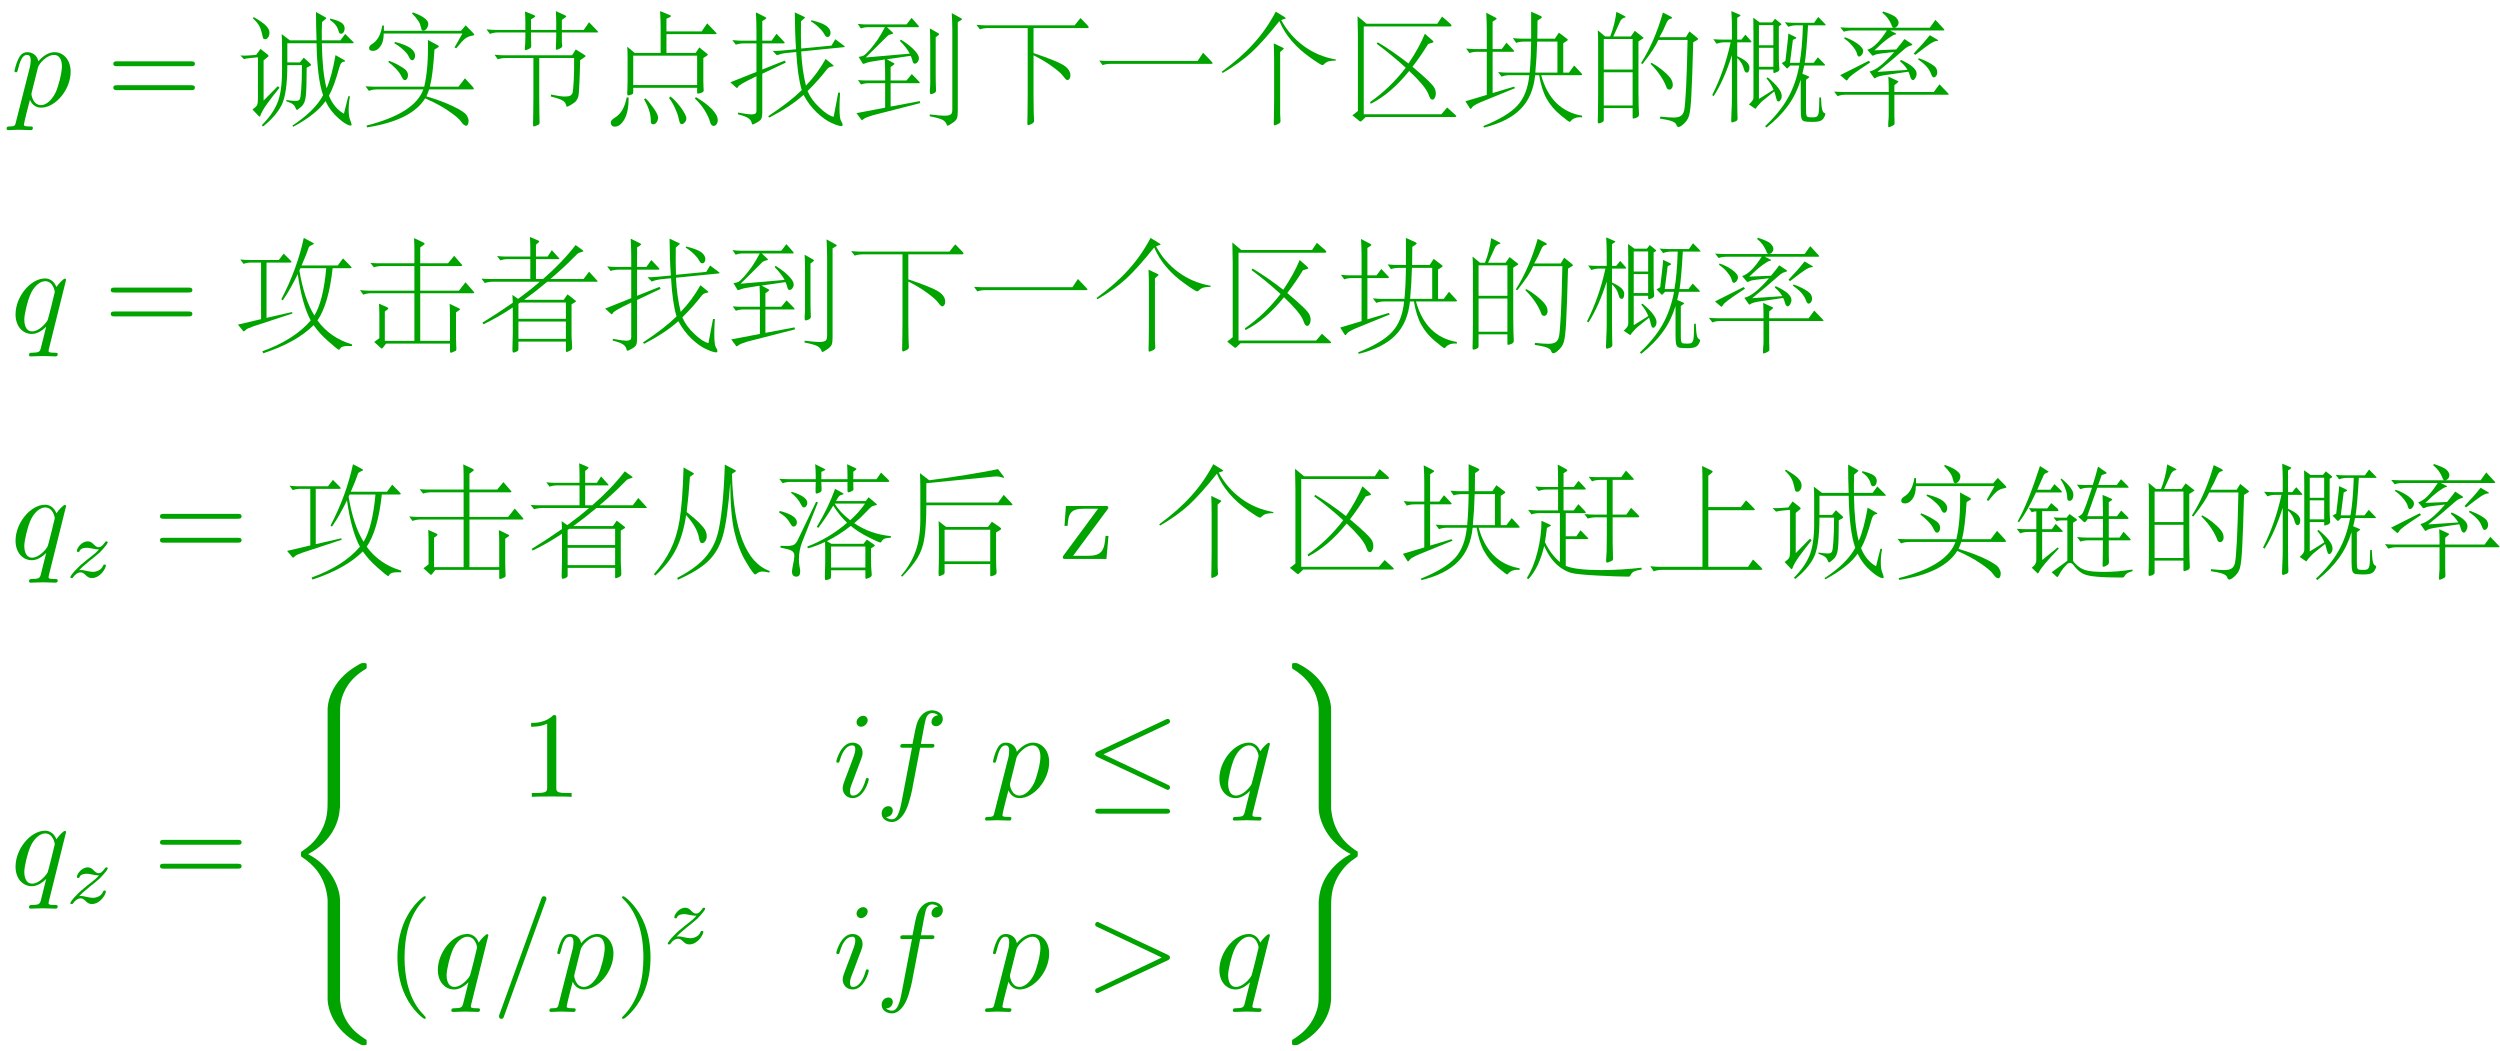 <?xml version="1.0" encoding="UTF-8"?>
<svg xmlns="http://www.w3.org/2000/svg" xmlns:xlink="http://www.w3.org/1999/xlink" width="214pt" height="90pt" viewBox="0 0 214 90" version="1.1">
<defs>
<g>
<symbol overflow="visible" id="glyph0-0">
<path style="stroke:none;" d=""/>
</symbol>
<symbol overflow="visible" id="glyph0-1">
<path style="stroke:none;" d="M 0.469 1.281 C 0.391 1.641 0.375 1.719 -0.094 1.719 C -0.219 1.719 -0.344 1.719 -0.344 1.906 C -0.344 2 -0.281 2.031 -0.203 2.031 C 0.078 2.031 0.391 2 0.688 2 C 1.031 2 1.391 2.031 1.719 2.031 C 1.781 2.031 1.906 2.031 1.906 1.828 C 1.906 1.719 1.812 1.719 1.656 1.719 C 1.141 1.719 1.141 1.641 1.141 1.547 C 1.141 1.422 1.578 -0.297 1.656 -0.562 C 1.781 -0.25 2.078 0.109 2.609 0.109 C 3.828 0.109 5.141 -1.422 5.141 -2.969 C 5.141 -3.953 4.547 -4.641 3.75 -4.641 C 3.219 -4.641 2.719 -4.266 2.375 -3.859 C 2.266 -4.422 1.812 -4.641 1.422 -4.641 C 0.938 -4.641 0.75 -4.234 0.656 -4.047 C 0.469 -3.688 0.328 -3.062 0.328 -3.031 C 0.328 -2.922 0.438 -2.922 0.453 -2.922 C 0.562 -2.922 0.562 -2.922 0.625 -3.156 C 0.812 -3.906 1.016 -4.406 1.391 -4.406 C 1.578 -4.406 1.719 -4.328 1.719 -3.922 C 1.719 -3.688 1.688 -3.562 1.656 -3.391 Z M 2.328 -3.281 C 2.391 -3.562 2.672 -3.859 2.859 -4.016 C 3.234 -4.344 3.531 -4.406 3.719 -4.406 C 4.141 -4.406 4.391 -4.047 4.391 -3.422 C 4.391 -2.797 4.047 -1.594 3.859 -1.203 C 3.5 -0.469 3 -0.109 2.609 -0.109 C 1.906 -0.109 1.781 -0.984 1.781 -1.047 C 1.781 -1.078 1.781 -1.094 1.812 -1.219 Z M 2.328 -3.281 "/>
</symbol>
<symbol overflow="visible" id="glyph0-2">
<path style="stroke:none;" d="M 4.75 -4.531 C 4.75 -4.562 4.719 -4.625 4.641 -4.625 C 4.531 -4.625 4.109 -4.203 3.922 -3.906 C 3.703 -4.469 3.281 -4.641 2.953 -4.641 C 1.719 -4.641 0.422 -3.094 0.422 -1.562 C 0.422 -0.531 1.047 0.109 1.812 0.109 C 2.25 0.109 2.672 -0.141 3.047 -0.516 C 2.953 -0.141 2.609 1.266 2.578 1.359 C 2.484 1.656 2.406 1.703 1.812 1.719 C 1.688 1.719 1.578 1.719 1.578 1.922 C 1.578 1.938 1.578 2.031 1.719 2.031 C 2.047 2.031 2.422 2 2.766 2 C 3.125 2 3.5 2.031 3.844 2.031 C 3.891 2.031 4.031 2.031 4.031 1.828 C 4.031 1.719 3.922 1.719 3.766 1.719 C 3.25 1.719 3.25 1.641 3.25 1.547 C 3.25 1.469 3.281 1.406 3.297 1.312 Z M 1.844 -0.109 C 1.203 -0.109 1.172 -0.922 1.172 -1.109 C 1.172 -1.609 1.469 -2.75 1.656 -3.188 C 1.969 -3.969 2.516 -4.406 2.953 -4.406 C 3.641 -4.406 3.781 -3.562 3.781 -3.484 C 3.781 -3.422 3.203 -1.125 3.172 -1.078 C 3.016 -0.781 2.422 -0.109 1.844 -0.109 Z M 1.844 -0.109 "/>
</symbol>
<symbol overflow="visible" id="glyph0-3">
<path style="stroke:none;" d="M 2.984 -6.562 C 2.984 -6.766 2.828 -6.938 2.594 -6.938 C 2.312 -6.938 2.031 -6.672 2.031 -6.391 C 2.031 -6.188 2.172 -6 2.422 -6 C 2.672 -6 2.984 -6.25 2.984 -6.562 Z M 2.188 -2.609 C 2.312 -2.922 2.312 -2.938 2.422 -3.219 C 2.5 -3.438 2.547 -3.578 2.547 -3.781 C 2.547 -4.25 2.219 -4.641 1.688 -4.641 C 0.703 -4.641 0.297 -3.125 0.297 -3.031 C 0.297 -2.922 0.406 -2.922 0.438 -2.922 C 0.531 -2.922 0.547 -2.938 0.594 -3.109 C 0.875 -4.094 1.297 -4.406 1.656 -4.406 C 1.75 -4.406 1.922 -4.406 1.922 -4.078 C 1.922 -3.859 1.844 -3.641 1.812 -3.531 C 1.719 -3.25 1.25 -2.031 1.078 -1.578 C 0.969 -1.312 0.844 -0.969 0.844 -0.75 C 0.844 -0.25 1.203 0.109 1.703 0.109 C 2.688 0.109 3.078 -1.406 3.078 -1.5 C 3.078 -1.609 2.984 -1.609 2.953 -1.609 C 2.844 -1.609 2.844 -1.578 2.797 -1.422 C 2.609 -0.75 2.25 -0.109 1.719 -0.109 C 1.547 -0.109 1.469 -0.219 1.469 -0.469 C 1.469 -0.719 1.531 -0.875 1.781 -1.516 Z M 2.188 -2.609 "/>
</symbol>
<symbol overflow="visible" id="glyph0-4">
<path style="stroke:none;" d="M 3.859 -4.203 L 4.75 -4.203 C 4.969 -4.203 5.078 -4.203 5.078 -4.406 C 5.078 -4.531 4.969 -4.531 4.781 -4.531 L 3.922 -4.531 L 4.141 -5.719 C 4.172 -5.938 4.328 -6.688 4.391 -6.812 C 4.484 -7.016 4.656 -7.172 4.875 -7.172 C 4.922 -7.172 5.203 -7.172 5.391 -6.984 C 4.938 -6.938 4.828 -6.578 4.828 -6.422 C 4.828 -6.172 5.016 -6.047 5.219 -6.047 C 5.484 -6.047 5.797 -6.281 5.797 -6.672 C 5.797 -7.156 5.312 -7.406 4.875 -7.406 C 4.531 -7.406 3.859 -7.219 3.547 -6.172 C 3.484 -5.953 3.453 -5.844 3.203 -4.531 L 2.484 -4.531 C 2.281 -4.531 2.156 -4.531 2.156 -4.328 C 2.156 -4.203 2.25 -4.203 2.453 -4.203 L 3.156 -4.203 L 2.359 -0.047 C 2.172 0.969 2 1.922 1.453 1.922 C 1.406 1.922 1.141 1.922 0.938 1.734 C 1.422 1.703 1.516 1.328 1.516 1.172 C 1.516 0.922 1.328 0.797 1.141 0.797 C 0.859 0.797 0.562 1.031 0.562 1.422 C 0.562 1.906 1.016 2.156 1.453 2.156 C 2.031 2.156 2.453 1.531 2.641 1.141 C 2.969 0.469 3.219 -0.797 3.219 -0.875 Z M 3.859 -4.203 "/>
</symbol>
<symbol overflow="visible" id="glyph0-5">
<path style="stroke:none;" d="M 7.094 -2.391 C 7.203 -2.453 7.281 -2.5 7.281 -2.625 C 7.281 -2.75 7.203 -2.797 7.094 -2.859 L 1.266 -5.594 C 1.141 -5.672 1.109 -5.672 1.078 -5.672 C 0.969 -5.672 0.875 -5.578 0.875 -5.453 C 0.875 -5.359 0.922 -5.297 1.078 -5.234 L 6.578 -2.625 L 1.078 -0.016 C 0.922 0.047 0.875 0.109 0.875 0.203 C 0.875 0.328 0.969 0.422 1.078 0.422 C 1.109 0.422 1.141 0.422 1.266 0.344 Z M 7.094 -2.391 "/>
</symbol>
<symbol overflow="visible" id="glyph1-0">
<path style="stroke:none;" d=""/>
</symbol>
<symbol overflow="visible" id="glyph1-1">
<path style="stroke:none;" d="M 7.219 -3.438 C 7.375 -3.438 7.578 -3.438 7.578 -3.641 C 7.578 -3.859 7.375 -3.859 7.219 -3.859 L 0.938 -3.859 C 0.781 -3.859 0.594 -3.859 0.594 -3.641 C 0.594 -3.438 0.781 -3.438 0.938 -3.438 Z M 7.219 -1.391 C 7.375 -1.391 7.578 -1.391 7.578 -1.609 C 7.578 -1.812 7.375 -1.812 7.219 -1.812 L 0.938 -1.812 C 0.781 -1.812 0.594 -1.812 0.594 -1.609 C 0.594 -1.391 0.781 -1.391 0.938 -1.391 Z M 7.219 -1.391 "/>
</symbol>
<symbol overflow="visible" id="glyph1-2">
<path style="stroke:none;" d="M 3.094 -6.719 C 3.094 -6.969 3.094 -7 2.844 -7 C 2.188 -6.328 1.266 -6.328 0.938 -6.328 L 0.938 -6 C 1.141 -6 1.766 -6 2.312 -6.266 L 2.312 -0.828 C 2.312 -0.453 2.281 -0.328 1.328 -0.328 L 1 -0.328 L 1 0 C 1.359 -0.031 2.281 -0.031 2.703 -0.031 C 3.125 -0.031 4.031 -0.031 4.406 0 L 4.406 -0.328 L 4.062 -0.328 C 3.125 -0.328 3.094 -0.438 3.094 -0.828 Z M 3.094 -6.719 "/>
</symbol>
<symbol overflow="visible" id="glyph1-3">
<path style="stroke:none;" d="M 3.469 2.516 C 3.469 2.484 3.469 2.469 3.297 2.281 C 1.984 0.969 1.656 -1.016 1.656 -2.625 C 1.656 -4.453 2.047 -6.281 3.344 -7.594 C 3.469 -7.719 3.469 -7.734 3.469 -7.766 C 3.469 -7.844 3.438 -7.875 3.375 -7.875 C 3.266 -7.875 2.328 -7.156 1.703 -5.828 C 1.172 -4.672 1.047 -3.5 1.047 -2.625 C 1.047 -1.812 1.156 -0.531 1.734 0.656 C 2.359 1.938 3.266 2.625 3.375 2.625 C 3.438 2.625 3.469 2.594 3.469 2.516 Z M 3.469 2.516 "/>
</symbol>
<symbol overflow="visible" id="glyph1-4">
<path style="stroke:none;" d="M 4.594 -7.469 C 4.656 -7.609 4.656 -7.641 4.656 -7.672 C 4.656 -7.781 4.562 -7.875 4.438 -7.875 C 4.297 -7.875 4.25 -7.766 4.219 -7.672 L 0.641 2.219 C 0.594 2.359 0.594 2.391 0.594 2.422 C 0.594 2.531 0.688 2.625 0.797 2.625 C 0.938 2.625 0.984 2.516 1.016 2.422 Z M 4.594 -7.469 "/>
</symbol>
<symbol overflow="visible" id="glyph1-5">
<path style="stroke:none;" d="M 3.031 -2.625 C 3.031 -3.438 2.922 -4.719 2.344 -5.906 C 1.719 -7.188 0.812 -7.875 0.703 -7.875 C 0.641 -7.875 0.594 -7.828 0.594 -7.766 C 0.594 -7.734 0.594 -7.719 0.797 -7.531 C 1.828 -6.484 2.422 -4.812 2.422 -2.625 C 2.422 -0.828 2.031 1.016 0.734 2.344 C 0.594 2.469 0.594 2.484 0.594 2.516 C 0.594 2.578 0.641 2.625 0.703 2.625 C 0.812 2.625 1.75 1.906 2.375 0.578 C 2.906 -0.578 3.031 -1.75 3.031 -2.625 Z M 3.031 -2.625 "/>
</symbol>
<symbol overflow="visible" id="glyph2-0">
<path style="stroke:none;" d="M 1.312 0 L 1.312 -7.875 L 9.188 -7.875 L 9.188 0 Z M 1.969 -0.656 L 8.531 -0.656 L 8.531 -7.219 L 1.969 -7.219 Z M 1.969 -0.656 "/>
</symbol>
<symbol overflow="visible" id="glyph2-1">
<path style="stroke:none;" d="M 10.016 -5.547 C 10.066 -5.492 10.094 -5.457 10.094 -5.438 C 10.094 -5.414 10.062 -5.406 10 -5.406 L 7.359 -5.406 C 7.391 -3.738 7.523 -2.453 7.766 -1.547 C 8.066 -2.223 8.32 -3.172 8.531 -4.391 L 9.297 -3.953 C 9.336 -3.922 9.359 -3.895 9.359 -3.875 C 9.359 -3.852 9.316 -3.836 9.234 -3.828 C 9.078 -3.816 8.957 -3.672 8.875 -3.391 C 8.57 -2.273 8.27 -1.453 7.969 -0.922 C 8.25 -0.211 8.676 0.301 9.25 0.625 L 9.625 -0.875 L 9.766 -0.859 C 9.691 -0.461 9.656 -0.082 9.656 0.281 C 9.656 0.656 9.695 0.945 9.781 1.156 C 9.863 1.375 9.906 1.508 9.906 1.562 C 9.906 1.613 9.879 1.641 9.828 1.641 C 9.598 1.641 9.25 1.43 8.781 1.016 C 8.312 0.609 7.941 0.117 7.672 -0.453 C 7.172 0.285 6.25 1.02 4.906 1.75 L 4.844 1.641 C 6.102 0.816 6.977 -0.047 7.469 -0.953 C 7.133 -1.891 6.945 -3.375 6.906 -5.406 L 4.406 -5.406 L 4.406 -3.766 L 5.484 -3.766 L 5.812 -4.172 L 6.359 -3.672 C 6.41 -3.617 6.438 -3.578 6.438 -3.547 C 6.438 -3.523 6.41 -3.5 6.359 -3.469 L 6.062 -3.312 C 6.062 -2.094 6.035 -1.273 5.984 -0.859 C 5.941 -0.453 5.816 -0.16 5.609 0.016 C 5.398 0.203 5.273 0.297 5.234 0.297 C 5.191 0.297 5.156 0.254 5.125 0.172 C 5.07 0.016 4.992 -0.098 4.891 -0.172 C 4.797 -0.254 4.609 -0.344 4.328 -0.438 L 4.312 -0.547 C 4.688 -0.492 4.957 -0.469 5.125 -0.469 C 5.301 -0.469 5.414 -0.516 5.469 -0.609 C 5.52 -0.703 5.562 -0.984 5.594 -1.453 C 5.633 -1.93 5.656 -2.625 5.656 -3.531 L 4.406 -3.531 C 4.406 -1.914 4.242 -0.781 3.922 -0.125 C 3.598 0.52 3.066 1.133 2.328 1.719 L 2.219 1.609 C 2.844 0.984 3.285 0.352 3.547 -0.281 C 3.816 -0.926 3.953 -1.844 3.953 -3.031 L 3.953 -4.984 C 3.953 -5.555 3.941 -5.957 3.922 -6.188 L 4.625 -5.656 L 6.906 -5.656 C 6.875 -6.508 6.859 -7.316 6.859 -8.078 L 7.641 -7.641 C 7.703 -7.609 7.734 -7.578 7.734 -7.547 C 7.734 -7.523 7.711 -7.5 7.672 -7.469 L 7.375 -7.219 C 7.352 -6.645 7.348 -6.125 7.359 -5.656 L 8.953 -5.656 L 9.359 -6.203 Z M 1.531 -7.641 C 2.082 -7.328 2.441 -7.07 2.609 -6.875 C 2.785 -6.688 2.875 -6.5 2.875 -6.312 C 2.875 -6.133 2.832 -5.992 2.75 -5.891 C 2.676 -5.797 2.598 -5.75 2.516 -5.75 C 2.43 -5.75 2.375 -5.77 2.344 -5.812 C 2.32 -5.852 2.285 -5.992 2.234 -6.234 C 2.18 -6.484 2.102 -6.703 2 -6.891 C 1.895 -7.086 1.711 -7.305 1.453 -7.547 Z M 8.078 -7.516 C 8.484 -7.422 8.789 -7.312 9 -7.188 C 9.207 -7.062 9.312 -6.891 9.312 -6.672 C 9.312 -6.547 9.281 -6.438 9.219 -6.344 C 9.156 -6.258 9.078 -6.219 8.984 -6.219 C 8.891 -6.219 8.82 -6.305 8.781 -6.484 C 8.688 -6.836 8.441 -7.145 8.047 -7.406 Z M 3.734 -1.594 C 3.359 -1.133 3.02 -0.695 2.719 -0.281 C 2.414 0.133 2.207 0.492 2.094 0.797 C 2.07 0.848 2.051 0.875 2.031 0.875 C 2.008 0.875 1.988 0.863 1.969 0.844 L 1.422 0.266 C 1.641 0.109 1.77 -0.016 1.812 -0.109 C 1.863 -0.203 1.891 -0.406 1.891 -0.719 L 1.891 -4.203 L 1.25 -4.141 C 1.008 -4.117 0.82 -4.086 0.688 -4.047 L 0.391 -4.359 C 0.523 -4.348 0.633 -4.344 0.719 -4.344 C 0.812 -4.344 0.926 -4.348 1.062 -4.359 L 1.734 -4.406 L 2.109 -4.922 L 2.734 -4.422 C 2.773 -4.379 2.797 -4.344 2.797 -4.312 C 2.797 -4.289 2.773 -4.266 2.734 -4.234 L 2.375 -3.938 L 2.375 -0.5 L 3.594 -1.734 Z M 3.734 -1.594 "/>
</symbol>
<symbol overflow="visible" id="glyph2-2">
<path style="stroke:none;" d="M 4.641 -8.047 C 5.117 -7.879 5.457 -7.711 5.656 -7.547 C 5.863 -7.391 5.969 -7.234 5.969 -7.078 C 5.969 -6.922 5.922 -6.781 5.828 -6.656 C 5.734 -6.539 5.645 -6.484 5.562 -6.484 C 5.488 -6.484 5.438 -6.504 5.406 -6.547 C 5.383 -6.598 5.352 -6.707 5.312 -6.875 C 5.281 -7.039 5.195 -7.211 5.062 -7.391 C 4.938 -7.578 4.773 -7.766 4.578 -7.953 Z M 9.812 -6.281 C 9.875 -6.219 9.906 -6.172 9.906 -6.141 C 9.906 -6.109 9.863 -6.082 9.781 -6.062 C 9.539 -6.031 9.328 -5.945 9.141 -5.812 C 8.961 -5.676 8.703 -5.395 8.359 -4.969 L 8.219 -5.047 L 8.891 -6.234 L 2.156 -6.234 C 2.156 -5.766 2.062 -5.398 1.875 -5.141 C 1.688 -4.879 1.473 -4.75 1.234 -4.75 C 1.129 -4.75 1.047 -4.77 0.984 -4.812 C 0.93 -4.852 0.906 -4.914 0.906 -5 C 0.906 -5.113 0.984 -5.223 1.141 -5.328 C 1.609 -5.598 1.906 -6.129 2.031 -6.922 L 2.172 -6.922 L 2.172 -6.469 L 8.766 -6.469 L 9.172 -6.938 Z M 9.766 -1.688 C 9.836 -1.602 9.875 -1.539 9.875 -1.5 C 9.875 -1.469 9.82 -1.453 9.719 -1.453 L 6.047 -1.453 C 5.984 -1.266 5.906 -1.066 5.812 -0.859 C 6.727 -0.586 7.492 -0.301 8.109 0 C 8.734 0.301 9.109 0.547 9.234 0.734 C 9.359 0.922 9.422 1.086 9.422 1.234 C 9.422 1.379 9.398 1.484 9.359 1.547 C 9.328 1.617 9.281 1.656 9.219 1.656 C 9.082 1.656 8.938 1.539 8.781 1.312 C 8.633 1.082 8.273 0.773 7.703 0.391 C 7.141 0.004 6.473 -0.352 5.703 -0.688 C 4.93 0.57 3.273 1.398 0.734 1.797 L 0.688 1.641 C 3.438 0.941 5.055 -0.086 5.547 -1.453 L 1.594 -1.453 C 1.32 -1.453 1.086 -1.41 0.891 -1.328 L 0.594 -1.719 C 0.938 -1.695 1.191 -1.688 1.359 -1.688 L 5.625 -1.688 C 5.875 -2.77 5.977 -4.102 5.938 -5.688 L 6.781 -5.234 C 6.844 -5.191 6.875 -5.156 6.875 -5.125 C 6.875 -5.094 6.848 -5.066 6.797 -5.047 L 6.5 -4.859 C 6.414 -3.441 6.285 -2.383 6.109 -1.688 L 8.562 -1.688 L 9.109 -2.406 Z M 3.125 -5.516 C 3.781 -5.348 4.227 -5.164 4.469 -4.969 C 4.719 -4.781 4.844 -4.57 4.844 -4.344 C 4.844 -4.227 4.816 -4.133 4.766 -4.062 C 4.723 -3.988 4.664 -3.953 4.594 -3.953 C 4.531 -3.953 4.477 -3.977 4.438 -4.031 C 4.395 -4.082 4.336 -4.18 4.266 -4.328 C 4.191 -4.484 4.035 -4.664 3.797 -4.875 C 3.555 -5.094 3.312 -5.27 3.062 -5.406 Z M 2.609 -3.906 C 3.016 -3.75 3.348 -3.586 3.609 -3.422 C 3.879 -3.266 4.051 -3.129 4.125 -3.016 C 4.195 -2.91 4.234 -2.797 4.234 -2.672 C 4.234 -2.547 4.207 -2.441 4.156 -2.359 C 4.102 -2.285 4.047 -2.25 3.984 -2.25 C 3.922 -2.25 3.867 -2.27 3.828 -2.312 C 3.785 -2.363 3.723 -2.469 3.641 -2.625 C 3.566 -2.789 3.426 -2.984 3.219 -3.203 C 3.008 -3.43 2.785 -3.629 2.547 -3.797 Z M 2.609 -3.906 "/>
</symbol>
<symbol overflow="visible" id="glyph2-3">
<path style="stroke:none;" d="M 9.953 -6.453 C 9.992 -6.41 10.016 -6.379 10.016 -6.359 C 10.016 -6.336 9.984 -6.328 9.922 -6.328 L 6.906 -6.328 L 6.906 -5.938 C 6.906 -5.758 6.906 -5.609 6.906 -5.484 L 6.938 -5.172 C 6.938 -5.086 6.863 -5.008 6.719 -4.938 C 6.57 -4.875 6.477 -4.844 6.438 -4.844 C 6.406 -4.844 6.391 -4.883 6.391 -4.969 L 6.406 -5.422 C 6.414 -5.598 6.422 -5.789 6.422 -6 L 6.422 -6.328 L 4.266 -6.328 L 4.266 -5.891 C 4.266 -5.66 4.27 -5.492 4.281 -5.391 L 4.281 -5.125 C 4.281 -5.039 4.207 -4.969 4.062 -4.906 C 3.926 -4.844 3.832 -4.812 3.781 -4.812 C 3.738 -4.812 3.723 -4.867 3.734 -4.984 C 3.766 -5.254 3.781 -5.578 3.781 -5.953 L 3.781 -6.328 L 1.453 -6.328 C 1.18 -6.328 0.945 -6.285 0.75 -6.203 L 0.453 -6.594 C 0.785 -6.562 1.039 -6.547 1.219 -6.547 L 3.781 -6.547 L 3.781 -7.219 C 3.781 -7.477 3.77 -7.781 3.75 -8.125 L 4.516 -7.812 C 4.586 -7.781 4.625 -7.75 4.625 -7.719 C 4.625 -7.688 4.594 -7.648 4.531 -7.609 L 4.266 -7.453 L 4.266 -6.547 L 6.422 -6.547 L 6.422 -7.25 C 6.422 -7.508 6.41 -7.812 6.391 -8.156 L 7.172 -7.797 C 7.242 -7.766 7.281 -7.734 7.281 -7.703 C 7.281 -7.68 7.25 -7.648 7.188 -7.609 L 6.906 -7.406 L 6.906 -6.547 L 8.781 -6.547 L 9.234 -7.203 Z M 8.859 -4.219 L 8.469 -3.953 C 8.457 -3.234 8.438 -2.57 8.406 -1.969 C 8.383 -1.375 8.352 -1 8.312 -0.844 C 8.27 -0.695 8.207 -0.57 8.125 -0.469 C 8.051 -0.375 7.91 -0.266 7.703 -0.141 C 7.504 -0.023 7.383 0.031 7.344 0.031 C 7.312 0.031 7.289 -0.004 7.281 -0.078 C 7.238 -0.266 7.133 -0.406 6.969 -0.5 C 6.812 -0.602 6.477 -0.719 5.969 -0.844 L 5.969 -1.016 C 6.52 -0.898 6.91 -0.844 7.141 -0.844 C 7.367 -0.844 7.531 -0.867 7.625 -0.922 C 7.727 -0.984 7.797 -1.07 7.828 -1.188 C 7.859 -1.301 7.891 -1.648 7.922 -2.234 C 7.953 -2.828 7.961 -3.461 7.953 -4.141 L 4.969 -4.141 L 4.969 -0.719 C 4.969 -0.008 4.973 0.469 4.984 0.719 L 5 1.375 C 5 1.445 4.984 1.5 4.953 1.531 C 4.922 1.562 4.848 1.598 4.734 1.641 C 4.629 1.691 4.551 1.719 4.5 1.719 C 4.457 1.719 4.438 1.664 4.438 1.562 C 4.438 1.469 4.441 1.207 4.453 0.781 C 4.461 0.352 4.469 -0.156 4.469 -0.75 L 4.469 -4.141 L 2.125 -4.141 C 1.852 -4.141 1.617 -4.102 1.422 -4.031 L 1.141 -4.422 C 1.473 -4.391 1.727 -4.375 1.906 -4.375 L 7.781 -4.375 L 8.094 -4.875 L 8.844 -4.406 C 8.906 -4.363 8.938 -4.332 8.938 -4.312 C 8.938 -4.289 8.91 -4.258 8.859 -4.219 Z M 8.859 -4.219 "/>
</symbol>
<symbol overflow="visible" id="glyph2-4">
<path style="stroke:none;" d="M 9.562 -6.359 C 9.625 -6.297 9.656 -6.25 9.656 -6.219 C 9.656 -6.195 9.613 -6.188 9.531 -6.188 L 5.359 -6.188 L 5.359 -4.578 L 7.859 -4.578 L 8.172 -5.047 L 8.844 -4.5 C 8.875 -4.477 8.891 -4.453 8.891 -4.422 C 8.891 -4.398 8.867 -4.375 8.828 -4.344 L 8.516 -4.141 L 8.516 -2.125 C 8.516 -1.938 8.52 -1.781 8.531 -1.656 L 8.547 -1.359 C 8.547 -1.273 8.473 -1.207 8.328 -1.156 C 8.191 -1.113 8.098 -1.094 8.047 -1.094 C 8.004 -1.094 7.984 -1.129 7.984 -1.203 L 7.984 -1.594 L 2.516 -1.594 L 2.516 -1.234 C 2.516 -1.16 2.504 -1.109 2.484 -1.078 C 2.461 -1.055 2.398 -1.023 2.297 -0.984 C 2.203 -0.953 2.129 -0.938 2.078 -0.938 C 2.023 -0.938 2 -0.992 2 -1.109 L 2.016 -1.547 C 2.023 -1.723 2.031 -1.93 2.031 -2.172 L 2.031 -4.234 C 2.031 -4.586 2.02 -4.879 2 -5.109 L 2.641 -4.578 L 4.859 -4.578 L 4.859 -6.641 C 4.859 -7.098 4.844 -7.602 4.812 -8.156 L 5.656 -7.812 C 5.719 -7.781 5.75 -7.754 5.75 -7.734 C 5.75 -7.711 5.719 -7.68 5.656 -7.641 L 5.359 -7.5 L 5.359 -6.422 L 8.375 -6.422 L 8.844 -7.109 Z M 7.984 -1.828 L 7.984 -4.344 L 2.516 -4.344 L 2.516 -1.828 Z M 5.703 -0.844 C 5.961 -0.656 6.254 -0.348 6.578 0.078 C 6.898 0.516 7.062 0.832 7.062 1.031 C 7.062 1.164 7.016 1.281 6.922 1.375 C 6.836 1.469 6.758 1.516 6.688 1.516 C 6.613 1.516 6.555 1.484 6.516 1.422 C 6.484 1.359 6.441 1.211 6.391 0.984 C 6.348 0.766 6.25 0.488 6.094 0.156 C 5.945 -0.176 5.773 -0.469 5.578 -0.719 Z M 7.875 -0.797 C 8.445 -0.461 8.898 -0.125 9.234 0.219 C 9.578 0.57 9.75 0.891 9.75 1.172 C 9.75 1.316 9.711 1.438 9.641 1.531 C 9.578 1.625 9.5 1.672 9.406 1.672 C 9.25 1.672 9.141 1.547 9.078 1.297 C 9.016 1.047 8.867 0.734 8.641 0.359 C 8.422 -0.004 8.141 -0.348 7.797 -0.672 Z M 2.125 -0.766 C 2.125 0.047 2.004 0.664 1.766 1.094 C 1.523 1.52 1.25 1.734 0.938 1.734 C 0.832 1.734 0.75 1.703 0.688 1.641 C 0.625 1.578 0.594 1.488 0.594 1.375 C 0.594 1.258 0.676 1.145 0.844 1.031 C 1.164 0.844 1.41 0.602 1.578 0.312 C 1.742 0.031 1.867 -0.328 1.953 -0.766 Z M 3.562 -0.688 C 3.719 -0.562 3.938 -0.301 4.219 0.094 C 4.5 0.488 4.641 0.77 4.641 0.938 C 4.641 1.113 4.598 1.254 4.516 1.359 C 4.441 1.473 4.352 1.531 4.25 1.531 C 4.145 1.531 4.078 1.5 4.047 1.438 C 4.023 1.383 4.016 1.297 4.016 1.172 C 4.016 0.641 3.82 0.047 3.438 -0.609 Z M 3.562 -0.688 "/>
</symbol>
<symbol overflow="visible" id="glyph2-5">
<path style="stroke:none;" d="M 10 -5.234 C 10.082 -5.18 10.125 -5.141 10.125 -5.109 C 10.125 -5.086 10.078 -5.07 9.984 -5.062 L 6.391 -4.703 C 6.441 -3.648 6.578 -2.676 6.797 -1.781 C 7.453 -2.457 8.016 -3.219 8.484 -4.062 L 9.094 -3.562 C 9.145 -3.52 9.172 -3.488 9.172 -3.469 C 9.172 -3.445 9.133 -3.43 9.062 -3.422 C 8.852 -3.391 8.703 -3.312 8.609 -3.188 C 8.117 -2.551 7.562 -1.926 6.938 -1.312 C 7.145 -0.812 7.488 -0.336 7.969 0.109 C 8.445 0.566 8.848 0.828 9.172 0.891 L 9.562 -1.172 L 9.719 -1.172 C 9.688 -0.66 9.672 -0.238 9.672 0.094 C 9.672 0.707 9.711 1.086 9.797 1.234 C 9.891 1.379 9.938 1.488 9.938 1.562 C 9.938 1.645 9.906 1.688 9.844 1.688 C 9.664 1.688 9.383 1.598 9 1.422 C 8.613 1.254 8.191 0.957 7.734 0.531 C 7.285 0.102 6.906 -0.398 6.594 -0.984 C 5.852 -0.316 4.879 0.328 3.672 0.953 L 3.562 0.844 C 4.789 0.031 5.75 -0.711 6.438 -1.391 C 6.207 -2.16 6.051 -3.25 5.969 -4.656 L 5.016 -4.562 C 4.734 -4.52 4.5 -4.457 4.312 -4.375 L 3.953 -4.75 C 4.18 -4.738 4.445 -4.75 4.75 -4.781 L 5.953 -4.891 C 5.891 -5.711 5.852 -6.766 5.844 -8.047 L 6.641 -7.672 C 6.691 -7.648 6.719 -7.629 6.719 -7.609 C 6.719 -7.586 6.695 -7.562 6.656 -7.531 L 6.375 -7.281 C 6.363 -6.414 6.367 -5.641 6.391 -4.953 L 8.984 -5.203 L 9.312 -5.75 Z M 5.078 -3.75 L 3.062 -2.797 L 3.062 0.516 C 3.062 0.754 3.035 0.93 2.984 1.047 C 2.93 1.16 2.805 1.27 2.609 1.375 C 2.41 1.488 2.289 1.547 2.25 1.547 C 2.207 1.547 2.18 1.523 2.172 1.484 C 2.141 1.285 2.039 1.129 1.875 1.016 C 1.707 0.898 1.406 0.785 0.969 0.672 L 1 0.531 C 1.57 0.633 1.941 0.688 2.109 0.688 C 2.273 0.688 2.391 0.664 2.453 0.625 C 2.523 0.594 2.562 0.5 2.562 0.344 L 2.562 -2.578 C 1.957 -2.285 1.551 -2.078 1.344 -1.953 C 1.145 -1.836 1.023 -1.742 0.984 -1.672 C 0.953 -1.609 0.926 -1.578 0.906 -1.578 C 0.883 -1.578 0.859 -1.586 0.828 -1.609 L 0.328 -2.062 L 2.562 -2.953 L 2.562 -5.391 L 1.5 -5.391 C 1.227 -5.391 0.992 -5.352 0.797 -5.281 L 0.5 -5.672 C 0.844 -5.641 1.098 -5.625 1.266 -5.625 L 2.562 -5.625 L 2.562 -6.453 C 2.562 -6.941 2.547 -7.473 2.516 -8.047 L 3.266 -7.672 C 3.359 -7.629 3.406 -7.594 3.406 -7.562 C 3.406 -7.531 3.363 -7.488 3.281 -7.438 L 3.062 -7.297 L 3.062 -5.625 L 3.859 -5.625 L 4.281 -6.219 L 4.844 -5.625 C 4.938 -5.531 4.984 -5.469 4.984 -5.438 C 4.984 -5.406 4.926 -5.391 4.812 -5.391 L 3.062 -5.391 L 3.062 -3.156 L 4.984 -3.922 Z M 7.266 -7.375 C 7.879 -7.227 8.305 -7.066 8.547 -6.891 C 8.785 -6.711 8.906 -6.516 8.906 -6.297 C 8.906 -6.191 8.879 -6.102 8.828 -6.031 C 8.785 -5.969 8.719 -5.938 8.625 -5.938 C 8.539 -5.938 8.457 -6.016 8.375 -6.172 C 8.289 -6.336 8.141 -6.523 7.922 -6.734 C 7.703 -6.953 7.469 -7.133 7.219 -7.281 Z M 7.266 -7.375 "/>
</symbol>
<symbol overflow="visible" id="glyph2-6">
<path style="stroke:none;" d="M 9.594 -7.391 L 9.297 -7.219 L 9.297 0.406 C 9.297 0.695 9.27 0.906 9.219 1.031 C 9.164 1.164 9.031 1.301 8.812 1.438 C 8.602 1.582 8.477 1.656 8.438 1.656 C 8.395 1.656 8.363 1.617 8.344 1.547 C 8.289 1.379 8.164 1.242 7.969 1.141 C 7.781 1.047 7.422 0.945 6.891 0.844 L 6.906 0.688 C 7.488 0.758 7.898 0.797 8.141 0.797 C 8.391 0.797 8.566 0.766 8.672 0.703 C 8.773 0.648 8.828 0.504 8.828 0.266 L 8.828 -6.453 C 8.828 -6.922 8.812 -7.43 8.781 -7.984 L 9.578 -7.547 C 9.629 -7.516 9.656 -7.488 9.656 -7.469 C 9.656 -7.445 9.633 -7.422 9.594 -7.391 Z M 6.078 -0.281 L 2 0.766 C 1.832 0.816 1.664 0.875 1.5 0.938 C 1.344 1.008 1.242 1.066 1.203 1.109 C 1.16 1.148 1.125 1.172 1.094 1.172 C 1.07 1.172 1.047 1.148 1.016 1.109 L 0.625 0.578 L 3.078 0.109 L 3.078 -1.984 L 1.656 -1.984 C 1.414 -1.984 1.203 -1.945 1.016 -1.875 L 0.75 -2.25 C 1.051 -2.227 1.285 -2.219 1.453 -2.219 L 3.078 -2.219 L 3.078 -2.578 C 3.078 -3.16 3.066 -3.641 3.047 -4.016 C 2.484 -3.93 2.094 -3.867 1.875 -3.828 C 1.656 -3.785 1.5 -3.742 1.406 -3.703 C 1.312 -3.66 1.25 -3.641 1.219 -3.641 C 1.188 -3.641 1.164 -3.648 1.156 -3.672 L 0.812 -4.234 C 1.008 -4.266 1.156 -4.305 1.25 -4.359 C 1.344 -4.41 1.504 -4.562 1.734 -4.812 C 1.961 -5.07 2.188 -5.359 2.406 -5.672 C 2.625 -5.992 2.844 -6.363 3.062 -6.781 L 1.641 -6.781 C 1.398 -6.781 1.188 -6.742 1 -6.672 L 0.734 -7.062 C 1.035 -7.031 1.266 -7.016 1.422 -7.016 L 4.906 -7.016 L 5.344 -7.578 L 5.906 -6.938 C 5.945 -6.883 5.969 -6.844 5.969 -6.812 C 5.969 -6.789 5.938 -6.781 5.875 -6.781 L 3.234 -6.781 L 3.703 -6.344 C 3.742 -6.312 3.766 -6.281 3.766 -6.25 C 3.766 -6.227 3.703 -6.203 3.578 -6.172 C 3.453 -6.148 3.344 -6.094 3.25 -6 L 1.422 -4.188 L 5.188 -4.516 C 5.02 -4.836 4.738 -5.203 4.344 -5.609 L 4.422 -5.719 C 4.922 -5.406 5.301 -5.109 5.562 -4.828 C 5.832 -4.555 5.969 -4.32 5.969 -4.125 C 5.969 -4.008 5.93 -3.898 5.859 -3.797 C 5.785 -3.703 5.703 -3.656 5.609 -3.656 C 5.523 -3.656 5.461 -3.734 5.422 -3.891 C 5.379 -4.055 5.328 -4.203 5.266 -4.328 L 3.219 -4.031 L 3.797 -3.719 C 3.848 -3.695 3.875 -3.672 3.875 -3.641 C 3.875 -3.617 3.852 -3.594 3.812 -3.562 L 3.547 -3.375 L 3.547 -2.219 L 4.906 -2.219 L 5.359 -2.766 L 5.969 -2.141 C 6.02 -2.086 6.047 -2.047 6.047 -2.016 C 6.047 -1.992 6.008 -1.984 5.938 -1.984 L 3.547 -1.984 L 3.547 0.016 L 6.047 -0.453 Z M 7.641 -6.094 L 7.406 -5.922 L 7.406 -2.938 C 7.406 -2.375 7.41 -1.973 7.422 -1.734 C 7.43 -1.504 7.438 -1.383 7.438 -1.375 C 7.438 -1.258 7.375 -1.176 7.25 -1.125 C 7.125 -1.07 7.039 -1.047 7 -1.047 C 6.969 -1.047 6.941 -1.066 6.922 -1.109 C 6.91 -1.148 6.906 -1.234 6.906 -1.359 L 6.938 -1.891 C 6.938 -2.285 6.938 -2.641 6.938 -2.953 L 6.938 -5.297 C 6.938 -5.816 6.926 -6.273 6.906 -6.672 L 7.625 -6.266 C 7.676 -6.234 7.703 -6.203 7.703 -6.172 C 7.703 -6.148 7.68 -6.125 7.641 -6.094 Z M 7.641 -6.094 "/>
</symbol>
<symbol overflow="visible" id="glyph2-7">
<path style="stroke:none;" d="M 9.906 -6.938 C 9.969 -6.875 10 -6.816 10 -6.766 C 10 -6.723 9.953 -6.703 9.859 -6.703 L 5.281 -6.703 L 5.281 -4.562 C 6.594 -4.125 7.445 -3.781 7.844 -3.531 C 8.238 -3.281 8.438 -2.984 8.438 -2.641 C 8.438 -2.523 8.41 -2.43 8.359 -2.359 C 8.305 -2.285 8.242 -2.25 8.172 -2.25 C 8.109 -2.25 7.992 -2.359 7.828 -2.578 C 7.66 -2.805 7.348 -3.082 6.891 -3.406 C 6.441 -3.738 5.906 -4.062 5.281 -4.375 L 5.281 -0.875 C 5.281 -0.258 5.285 0.195 5.297 0.5 L 5.328 1.234 C 5.328 1.348 5.254 1.438 5.109 1.5 C 4.961 1.57 4.875 1.609 4.844 1.609 C 4.781 1.609 4.75 1.555 4.75 1.453 C 4.75 1.348 4.754 1.078 4.766 0.641 C 4.773 0.203 4.781 -0.312 4.781 -0.906 L 4.781 -6.703 L 1.391 -6.703 C 1.109 -6.703 0.875 -6.664 0.688 -6.594 L 0.391 -6.984 C 0.723 -6.953 0.977 -6.938 1.156 -6.938 L 8.797 -6.938 L 9.297 -7.562 Z M 9.906 -6.938 "/>
</symbol>
<symbol overflow="visible" id="glyph2-8">
<path style="stroke:none;" d="M 10.016 -3.844 C 10.078 -3.781 10.109 -3.727 10.109 -3.688 C 10.109 -3.656 10.055 -3.641 9.953 -3.641 L 1.391 -3.641 C 1.109 -3.641 0.875 -3.602 0.688 -3.531 L 0.406 -3.922 C 0.738 -3.898 0.992 -3.891 1.172 -3.891 L 8.828 -3.891 L 9.297 -4.594 Z M 10.016 -3.844 "/>
</symbol>
<symbol overflow="visible" id="glyph2-9">
<path style="stroke:none;" d="M 10.156 -4.016 L 10.156 -3.922 C 9.906 -3.922 9.703 -3.898 9.547 -3.859 C 9.398 -3.816 9.258 -3.727 9.125 -3.594 C 9.082 -3.551 9.047 -3.531 9.016 -3.531 C 8.922 -3.531 8.566 -3.75 7.953 -4.188 C 7.336 -4.625 6.812 -5.098 6.375 -5.609 C 5.938 -6.117 5.586 -6.68 5.328 -7.297 C 4.398 -6.129 3.598 -5.234 2.922 -4.609 C 2.242 -3.992 1.426 -3.41 0.469 -2.859 L 0.391 -2.969 C 1.484 -3.77 2.395 -4.578 3.125 -5.391 C 3.863 -6.203 4.492 -7.109 5.016 -8.109 L 5.781 -7.641 C 5.844 -7.598 5.875 -7.566 5.875 -7.547 C 5.875 -7.523 5.816 -7.5 5.703 -7.469 C 5.598 -7.438 5.523 -7.41 5.484 -7.391 C 5.961 -6.504 6.602 -5.766 7.406 -5.172 C 8.219 -4.578 9.133 -4.191 10.156 -4.016 Z M 5.641 -4.875 L 5.391 -4.656 L 5.391 -0.578 C 5.391 -0.016 5.391 0.391 5.391 0.641 L 5.422 1.266 C 5.422 1.367 5.348 1.453 5.203 1.516 C 5.055 1.586 4.957 1.625 4.906 1.625 C 4.863 1.625 4.844 1.578 4.844 1.484 C 4.844 1.398 4.848 1.164 4.859 0.781 C 4.867 0.395 4.875 -0.062 4.875 -0.594 L 4.875 -3.859 C 4.875 -4.379 4.863 -4.891 4.844 -5.391 L 5.641 -5.016 C 5.68 -4.992 5.703 -4.973 5.703 -4.953 C 5.703 -4.93 5.68 -4.906 5.641 -4.875 Z M 5.641 -4.875 "/>
</symbol>
<symbol overflow="visible" id="glyph2-10">
<path style="stroke:none;" d="M 9.875 0.719 C 9.938 0.77 9.969 0.812 9.969 0.844 C 9.969 0.883 9.926 0.906 9.844 0.906 L 2.219 0.906 L 1.875 1.234 C 1.832 1.273 1.797 1.297 1.766 1.297 C 1.742 1.297 1.711 1.281 1.672 1.25 L 1.078 0.766 L 1.547 0.391 L 1.547 -6 C 1.547 -6.195 1.535 -6.77 1.516 -7.719 L 2.281 -7.078 L 8.344 -7.078 L 8.75 -7.688 L 9.453 -7.078 C 9.523 -7.016 9.562 -6.957 9.562 -6.906 C 9.562 -6.863 9.516 -6.844 9.422 -6.844 L 2.047 -6.844 L 2.047 0.672 L 8.688 0.672 L 9.188 0.094 Z M 6.219 -3.391 C 6.832 -2.879 7.285 -2.477 7.578 -2.188 C 7.879 -1.895 8.062 -1.676 8.125 -1.531 C 8.188 -1.395 8.219 -1.254 8.219 -1.109 C 8.219 -0.961 8.188 -0.836 8.125 -0.734 C 8.07 -0.629 8.008 -0.578 7.938 -0.578 C 7.863 -0.578 7.801 -0.609 7.75 -0.672 C 7.707 -0.734 7.648 -0.863 7.578 -1.062 C 7.391 -1.52 6.844 -2.176 5.938 -3.031 C 4.883 -1.727 3.785 -0.789 2.641 -0.219 L 2.594 -0.375 C 3.738 -1.176 4.754 -2.156 5.641 -3.312 C 4.828 -4.051 4 -4.734 3.156 -5.359 L 3.25 -5.484 C 4.113 -4.973 4.988 -4.367 5.875 -3.672 C 6.477 -4.555 6.945 -5.406 7.281 -6.219 L 7.953 -5.625 C 7.992 -5.57 8.016 -5.535 8.016 -5.516 C 8.016 -5.492 7.984 -5.473 7.922 -5.453 L 7.562 -5.344 C 7.195 -4.738 6.75 -4.086 6.219 -3.391 Z M 6.219 -3.391 "/>
</symbol>
<symbol overflow="visible" id="glyph2-11">
<path style="stroke:none;" d="M 10.234 0.938 C 9.773 0.895 9.441 1.016 9.234 1.297 C 9.211 1.316 9.191 1.328 9.172 1.328 C 9.117 1.328 8.848 1.125 8.359 0.719 C 7.879 0.32 7.492 -0.133 7.203 -0.656 C 6.91 -1.176 6.695 -1.848 6.562 -2.672 L 6.219 -2.672 C 6.094 -1.453 5.68 -0.488 4.984 0.219 C 4.285 0.938 3.238 1.469 1.844 1.812 L 1.781 1.688 C 3.176 1.125 4.156 0.531 4.719 -0.094 C 5.281 -0.719 5.613 -1.578 5.719 -2.672 L 4.047 -2.672 C 3.773 -2.672 3.539 -2.629 3.344 -2.547 L 3.047 -2.938 C 3.379 -2.906 3.633 -2.891 3.812 -2.891 L 5.75 -2.891 C 5.82 -3.641 5.863 -4.523 5.875 -5.547 L 5.297 -5.547 C 5.023 -5.547 4.789 -5.508 4.594 -5.438 L 4.312 -5.844 C 4.645 -5.812 4.898 -5.797 5.078 -5.797 L 5.875 -5.797 C 5.875 -6.461 5.875 -7.234 5.875 -8.109 L 6.703 -7.734 C 6.766 -7.691 6.797 -7.66 6.797 -7.641 C 6.797 -7.617 6.766 -7.582 6.703 -7.531 L 6.422 -7.344 C 6.422 -6.945 6.414 -6.43 6.406 -5.797 L 7.906 -5.797 L 8.25 -6.312 L 8.891 -5.828 C 8.973 -5.773 9.016 -5.734 9.016 -5.703 C 9.016 -5.672 8.984 -5.633 8.922 -5.594 L 8.625 -5.406 L 8.625 -2.891 L 9.109 -2.891 L 9.562 -3.5 L 10.125 -2.891 C 10.207 -2.805 10.25 -2.75 10.25 -2.719 C 10.25 -2.688 10.195 -2.672 10.094 -2.672 L 6.734 -2.672 C 7.297 -0.66 8.461 0.492 10.234 0.797 Z M 8.125 -2.891 L 8.125 -5.547 L 6.391 -5.547 C 6.367 -4.648 6.316 -3.766 6.234 -2.891 Z M 4.5 -1.562 L 1.594 -0.375 C 1.395 -0.289 1.234 -0.211 1.109 -0.141 C 0.984 -0.078 0.891 -0.004 0.828 0.078 C 0.766 0.172 0.719 0.219 0.688 0.219 C 0.664 0.219 0.633 0.18 0.594 0.109 L 0.25 -0.438 L 2.078 -0.984 L 2.078 -4.672 L 1.234 -4.672 C 0.992 -4.672 0.781 -4.633 0.594 -4.562 L 0.312 -4.953 C 0.613 -4.922 0.848 -4.906 1.016 -4.906 L 2.078 -4.906 L 2.078 -6.578 C 2.078 -7.016 2.062 -7.492 2.031 -8.016 L 2.844 -7.594 C 2.895 -7.562 2.922 -7.531 2.922 -7.5 C 2.922 -7.477 2.883 -7.445 2.812 -7.406 L 2.578 -7.25 L 2.578 -4.906 L 3.359 -4.906 L 3.766 -5.453 L 4.328 -4.859 C 4.391 -4.797 4.422 -4.75 4.422 -4.719 C 4.422 -4.688 4.375 -4.672 4.281 -4.672 L 2.578 -4.672 L 2.578 -1.141 L 4.406 -1.688 Z M 4.5 -1.562 "/>
</symbol>
<symbol overflow="visible" id="glyph2-12">
<path style="stroke:none;" d="M 4.906 -5.781 L 4.562 -5.562 L 4.562 -1.297 C 4.562 -0.773 4.566 -0.363 4.578 -0.062 L 4.609 0.688 C 4.609 0.82 4.535 0.914 4.391 0.969 C 4.242 1.02 4.148 1.047 4.109 1.047 C 4.078 1.047 4.062 1 4.062 0.906 L 4.062 0.141 L 1.594 0.141 L 1.594 1.141 C 1.594 1.203 1.582 1.25 1.562 1.281 C 1.539 1.312 1.484 1.348 1.391 1.391 C 1.297 1.43 1.223 1.453 1.172 1.453 C 1.109 1.453 1.078 1.406 1.078 1.312 C 1.078 1.219 1.082 0.969 1.094 0.562 C 1.102 0.156 1.109 -0.332 1.109 -0.906 L 1.109 -5.484 C 1.109 -5.891 1.098 -6.234 1.078 -6.516 L 1.719 -5.984 L 2.141 -5.984 C 2.41 -6.66 2.586 -7.363 2.672 -8.094 L 3.344 -7.75 C 3.426 -7.707 3.469 -7.672 3.469 -7.641 C 3.469 -7.617 3.43 -7.602 3.359 -7.594 C 3.285 -7.582 3.211 -7.539 3.141 -7.469 C 3.066 -7.406 3.016 -7.332 2.984 -7.25 L 2.406 -5.984 L 3.906 -5.984 L 4.25 -6.469 L 4.906 -5.953 C 4.969 -5.91 5 -5.879 5 -5.859 C 5 -5.848 4.969 -5.82 4.906 -5.781 Z M 4.062 -3.156 L 4.062 -5.766 L 1.594 -5.766 L 1.594 -3.156 Z M 4.062 -0.078 L 4.062 -2.922 L 1.594 -2.922 L 1.594 -0.078 Z M 9.594 -5.688 L 9.25 -5.484 C 9.195 -3.422 9.145 -1.93 9.094 -1.016 C 9.051 -0.109 8.984 0.492 8.891 0.797 C 8.805 1.109 8.598 1.391 8.266 1.641 C 8.141 1.723 8.055 1.766 8.016 1.766 C 7.922 1.766 7.859 1.719 7.828 1.625 C 7.805 1.539 7.758 1.469 7.688 1.406 C 7.613 1.344 7.477 1.281 7.281 1.219 C 7.094 1.164 6.801 1.109 6.406 1.047 L 6.422 0.875 C 6.898 0.926 7.281 0.953 7.562 0.953 C 7.844 0.953 8.051 0.906 8.188 0.812 C 8.332 0.727 8.43 0.555 8.484 0.297 C 8.535 0.035 8.586 -0.602 8.641 -1.625 C 8.691 -2.645 8.734 -4 8.766 -5.688 L 6.266 -5.688 C 6.066 -5.207 5.613 -4.52 4.906 -3.625 L 4.781 -3.703 C 5.551 -4.91 6.176 -6.352 6.656 -8.031 L 7.281 -7.719 C 7.383 -7.664 7.438 -7.617 7.438 -7.578 C 7.438 -7.535 7.379 -7.504 7.266 -7.484 C 7.148 -7.461 7.039 -7.332 6.938 -7.094 C 6.789 -6.727 6.598 -6.336 6.359 -5.922 L 8.625 -5.922 L 8.922 -6.422 L 9.594 -5.875 C 9.645 -5.832 9.672 -5.797 9.672 -5.766 C 9.672 -5.742 9.645 -5.719 9.594 -5.688 Z M 5.672 -3.734 C 5.953 -3.586 6.242 -3.395 6.547 -3.156 C 6.848 -2.914 7.082 -2.691 7.25 -2.484 C 7.414 -2.285 7.5 -2.07 7.5 -1.844 C 7.5 -1.719 7.469 -1.617 7.406 -1.547 C 7.352 -1.473 7.285 -1.438 7.203 -1.438 C 7.078 -1.438 6.988 -1.52 6.938 -1.688 C 6.852 -1.938 6.691 -2.242 6.453 -2.609 C 6.211 -2.973 5.926 -3.316 5.594 -3.641 Z M 5.672 -3.734 "/>
</symbol>
<symbol overflow="visible" id="glyph2-13">
<path style="stroke:none;" d="M 3.703 -5.594 C 3.723 -5.562 3.734 -5.535 3.734 -5.516 C 3.734 -5.492 3.711 -5.484 3.672 -5.484 L 2.516 -5.484 L 2.516 -4.297 C 2.898 -4.117 3.172 -3.953 3.328 -3.797 C 3.484 -3.641 3.562 -3.484 3.562 -3.328 C 3.562 -3.18 3.539 -3.07 3.5 -3 C 3.457 -2.926 3.406 -2.891 3.344 -2.891 C 3.227 -2.891 3.145 -2.984 3.094 -3.172 C 3.008 -3.547 2.816 -3.867 2.516 -4.141 L 2.516 -0.719 C 2.516 -0.145 2.52 0.285 2.531 0.578 C 2.539 0.867 2.547 1.023 2.547 1.047 C 2.547 1.172 2.473 1.254 2.328 1.297 C 2.191 1.348 2.113 1.375 2.094 1.375 C 2.031 1.375 2 1.312 2 1.188 L 2.031 0.344 C 2.051 0.008 2.062 -0.352 2.062 -0.75 L 2.062 -4.375 C 1.602 -2.938 1.082 -1.77 0.5 -0.875 L 0.375 -0.969 C 1.07 -2.344 1.598 -3.848 1.953 -5.484 L 1.453 -5.484 C 1.18 -5.484 0.945 -5.441 0.75 -5.359 L 0.469 -5.75 C 0.801 -5.727 1.055 -5.719 1.234 -5.719 L 2.062 -5.719 L 2.062 -6.812 C 2.062 -7.188 2.047 -7.633 2.016 -8.156 L 2.703 -7.859 C 2.766 -7.836 2.797 -7.816 2.797 -7.797 C 2.797 -7.773 2.773 -7.75 2.734 -7.719 L 2.516 -7.578 L 2.516 -5.719 L 2.875 -5.719 L 3.219 -6.141 Z M 9.688 -0.766 C 9.707 -0.266 9.738 0.066 9.781 0.234 C 9.82 0.41 9.879 0.516 9.953 0.547 C 10.023 0.578 10.062 0.617 10.062 0.672 C 10.062 0.723 10.023 0.812 9.953 0.938 C 9.891 1.07 9.785 1.172 9.641 1.234 C 9.504 1.297 9.273 1.328 8.953 1.328 C 8.629 1.328 8.398 1.312 8.266 1.281 C 8.141 1.25 8.055 1.16 8.016 1.016 C 7.973 0.879 7.953 0.617 7.953 0.234 L 7.953 -2.281 C 7.703 -1.457 7.344 -0.723 6.875 -0.078 C 6.414 0.566 5.797 1.195 5.016 1.812 L 4.906 1.688 C 5.75 0.895 6.395 0.098 6.844 -0.703 C 7.301 -1.504 7.629 -2.438 7.828 -3.5 L 7.062 -3.5 L 6.875 -3.312 C 6.844 -3.27 6.816 -3.25 6.797 -3.25 C 6.773 -3.25 6.754 -3.258 6.734 -3.281 L 6.328 -3.703 L 6.641 -3.891 L 6.812 -5.375 C 6.852 -5.707 6.879 -5.992 6.891 -6.234 L 7.5 -5.938 C 7.551 -5.914 7.578 -5.891 7.578 -5.859 C 7.578 -5.836 7.551 -5.816 7.5 -5.797 L 7.281 -5.688 L 7.031 -3.734 L 7.859 -3.734 C 8.004 -4.516 8.098 -5.582 8.141 -6.938 L 7.594 -6.938 C 7.32 -6.938 7.086 -6.895 6.891 -6.812 L 6.594 -7.203 C 6.844 -7.172 7.098 -7.156 7.359 -7.156 L 9.094 -7.156 L 9.453 -7.656 L 10.031 -7.062 C 10.07 -7.02 10.094 -6.988 10.094 -6.969 C 10.094 -6.945 10.066 -6.938 10.016 -6.938 L 8.578 -6.938 C 8.484 -5.332 8.391 -4.266 8.297 -3.734 L 9.062 -3.734 L 9.422 -4.203 L 9.969 -3.641 C 10.02 -3.586 10.047 -3.551 10.047 -3.531 C 10.047 -3.508 10.016 -3.5 9.953 -3.5 L 8.25 -3.5 C 8.207 -3.27 8.156 -3.035 8.094 -2.797 L 8.609 -2.578 C 8.66 -2.555 8.688 -2.535 8.688 -2.516 C 8.688 -2.492 8.664 -2.469 8.625 -2.438 L 8.406 -2.281 L 8.406 0.203 C 8.406 0.461 8.414 0.641 8.438 0.734 C 8.457 0.828 8.5 0.883 8.562 0.906 C 8.633 0.926 8.77 0.938 8.969 0.938 C 9.164 0.938 9.297 0.906 9.359 0.844 C 9.422 0.781 9.461 0.691 9.484 0.578 C 9.516 0.461 9.535 0.016 9.547 -0.766 Z M 5.125 -2.484 C 5.926 -1.816 6.328 -1.285 6.328 -0.891 C 6.328 -0.766 6.297 -0.656 6.234 -0.562 C 6.18 -0.469 6.125 -0.422 6.062 -0.422 C 6 -0.422 5.953 -0.441 5.922 -0.484 C 5.898 -0.535 5.867 -0.633 5.828 -0.781 C 5.797 -0.938 5.75 -1.102 5.688 -1.281 L 4.719 -0.5 C 4.625 -0.426 4.516 -0.316 4.391 -0.172 C 4.266 -0.035 4.188 0.055 4.156 0.109 C 4.125 0.172 4.098 0.203 4.078 0.203 C 4.055 0.203 4.035 0.191 4.016 0.172 L 3.516 -0.172 C 3.773 -0.391 3.906 -0.582 3.906 -0.75 L 3.906 -6.359 C 3.906 -6.953 3.898 -7.363 3.891 -7.594 L 4.438 -7.188 L 5.5 -7.188 L 5.75 -7.5 L 6.25 -7.094 C 6.281 -7.062 6.297 -7.035 6.297 -7.016 C 6.297 -6.992 6.273 -6.973 6.234 -6.953 L 6.078 -6.859 L 6.078 -4.562 C 6.078 -4.113 6.082 -3.801 6.094 -3.625 L 6.125 -3.172 C 6.125 -3.078 6.055 -3 5.922 -2.938 C 5.785 -2.883 5.695 -2.859 5.656 -2.859 C 5.625 -2.859 5.609 -2.895 5.609 -2.969 L 5.609 -3.156 L 4.375 -3.156 L 4.375 -0.641 L 5.625 -1.422 C 5.488 -1.766 5.285 -2.094 5.016 -2.406 Z M 5.609 -5.234 L 5.609 -6.953 L 4.375 -6.953 L 4.375 -5.234 Z M 5.609 -3.391 L 5.609 -5.016 L 4.375 -5.016 L 4.375 -3.391 Z M 5.609 -3.391 "/>
</symbol>
<symbol overflow="visible" id="glyph2-14">
<path style="stroke:none;" d="M 4.5 -8.125 C 5.113 -7.926 5.488 -7.75 5.625 -7.594 C 5.758 -7.445 5.828 -7.305 5.828 -7.172 C 5.828 -7.047 5.785 -6.941 5.703 -6.859 C 5.629 -6.773 5.539 -6.734 5.438 -6.734 C 5.344 -6.734 5.281 -6.789 5.25 -6.906 C 5.07 -7.375 4.801 -7.742 4.438 -8.016 Z M 9.688 -6.641 C 9.727 -6.598 9.75 -6.562 9.75 -6.531 C 9.75 -6.508 9.707 -6.5 9.625 -6.5 L 5.094 -6.5 L 5.562 -6.266 C 5.613 -6.234 5.641 -6.207 5.641 -6.188 C 5.641 -6.176 5.594 -6.16 5.5 -6.141 C 5.406 -6.129 5.203 -6.008 4.891 -5.781 C 4.578 -5.551 4.203 -5.223 3.766 -4.797 L 5.625 -4.875 C 6.02 -5.352 6.254 -5.648 6.328 -5.766 L 6.922 -5.375 C 6.973 -5.344 7 -5.312 7 -5.281 C 7 -5.25 6.953 -5.223 6.859 -5.203 C 6.66 -5.148 6.473 -5.039 6.297 -4.875 C 5.598 -4.25 4.836 -3.609 4.016 -2.953 L 6.594 -3.125 C 6.426 -3.406 6.211 -3.648 5.953 -3.859 L 6.016 -3.984 C 6.922 -3.578 7.375 -3.18 7.375 -2.797 C 7.375 -2.672 7.336 -2.547 7.266 -2.422 C 7.191 -2.305 7.129 -2.25 7.078 -2.25 C 7.023 -2.25 6.973 -2.273 6.922 -2.328 C 6.879 -2.379 6.844 -2.461 6.812 -2.578 C 6.781 -2.703 6.734 -2.832 6.672 -2.969 L 4.844 -2.703 C 4.289 -2.629 3.961 -2.539 3.859 -2.438 C 3.828 -2.414 3.797 -2.406 3.766 -2.406 C 3.742 -2.406 3.723 -2.426 3.703 -2.469 L 3.344 -2.984 C 3.883 -3.098 4.586 -3.656 5.453 -4.656 L 4.359 -4.531 C 4.078 -4.5 3.891 -4.457 3.797 -4.406 C 3.711 -4.363 3.648 -4.344 3.609 -4.344 C 3.578 -4.344 3.551 -4.363 3.531 -4.406 L 3.156 -4.844 C 3.664 -5 4.223 -5.551 4.828 -6.5 L 1.844 -6.5 C 1.57 -6.5 1.336 -6.461 1.141 -6.391 L 0.844 -6.766 C 1.188 -6.742 1.441 -6.734 1.609 -6.734 L 8.5 -6.734 L 8.984 -7.406 Z M 9.141 -5.719 C 9.191 -5.688 9.219 -5.66 9.219 -5.641 C 9.219 -5.617 9.16 -5.602 9.047 -5.594 C 8.941 -5.582 8.785 -5.516 8.578 -5.391 C 8.379 -5.266 7.938 -4.938 7.25 -4.406 L 7.125 -4.531 C 7.633 -5.062 8.094 -5.582 8.5 -6.094 Z M 1.219 -5.922 C 1.582 -5.805 1.938 -5.629 2.281 -5.391 C 2.625 -5.148 2.797 -4.93 2.797 -4.734 C 2.797 -4.617 2.754 -4.508 2.672 -4.406 C 2.598 -4.312 2.52 -4.266 2.438 -4.266 C 2.363 -4.266 2.305 -4.348 2.266 -4.516 C 2.223 -4.691 2.098 -4.906 1.891 -5.156 C 1.691 -5.406 1.453 -5.625 1.172 -5.812 Z M 7.562 -4.125 C 8 -3.969 8.336 -3.812 8.578 -3.656 C 8.828 -3.508 8.984 -3.379 9.047 -3.266 C 9.109 -3.16 9.141 -3.047 9.141 -2.922 C 9.141 -2.797 9.109 -2.691 9.047 -2.609 C 8.984 -2.523 8.91 -2.484 8.828 -2.484 C 8.754 -2.484 8.68 -2.582 8.609 -2.781 C 8.453 -3.219 8.082 -3.629 7.5 -4.016 Z M 3.406 -3.766 C 2.625 -3.254 2.129 -2.914 1.922 -2.75 C 1.711 -2.594 1.578 -2.461 1.516 -2.359 C 1.461 -2.266 1.422 -2.219 1.391 -2.219 C 1.367 -2.219 1.348 -2.227 1.328 -2.25 L 0.828 -2.672 L 3.281 -3.906 Z M 10.062 -1.125 C 10.102 -1.082 10.125 -1.051 10.125 -1.031 C 10.125 -1.008 10.094 -1 10.031 -1 L 5.469 -1 L 5.469 0.828 C 5.469 1.023 5.473 1.164 5.484 1.25 L 5.484 1.484 C 5.484 1.547 5.414 1.609 5.281 1.672 C 5.145 1.742 5.051 1.781 5 1.781 C 4.957 1.781 4.938 1.742 4.938 1.672 L 4.953 1.266 C 4.973 1.098 4.984 0.945 4.984 0.812 L 4.984 -1 L 1.312 -1 C 1.039 -1 0.805 -0.957 0.609 -0.875 L 0.312 -1.266 C 0.645 -1.242 0.898 -1.234 1.078 -1.234 L 4.984 -1.234 L 4.984 -1.641 C 4.984 -1.898 4.973 -2.203 4.953 -2.547 L 5.734 -2.188 C 5.785 -2.164 5.812 -2.145 5.812 -2.125 C 5.812 -2.102 5.789 -2.078 5.75 -2.047 L 5.469 -1.812 L 5.469 -1.234 L 8.844 -1.234 L 9.328 -1.891 Z M 10.062 -1.125 "/>
</symbol>
<symbol overflow="visible" id="glyph2-15">
<path style="stroke:none;" d="M 10.156 1.141 C 10.039 1.141 9.91 1.141 9.766 1.141 C 9.629 1.141 9.504 1.156 9.391 1.188 C 9.285 1.219 9.207 1.27 9.156 1.344 C 9.102 1.426 9.066 1.469 9.047 1.469 C 8.984 1.469 8.68 1.227 8.141 0.75 C 7.609 0.281 7.188 -0.18 6.875 -0.641 C 5.883 0.348 4.445 1.148 2.562 1.766 L 2.484 1.594 C 4.316 0.926 5.695 0.047 6.625 -1.047 C 6.133 -1.941 5.766 -3.266 5.516 -5.016 C 5.098 -4.148 4.672 -3.398 4.234 -2.766 L 4.109 -2.859 C 5.004 -4.566 5.645 -6.316 6.031 -8.109 L 6.797 -7.703 C 6.867 -7.66 6.906 -7.629 6.906 -7.609 C 6.906 -7.586 6.852 -7.555 6.75 -7.516 C 6.656 -7.473 6.582 -7.43 6.531 -7.391 C 6.477 -7.359 6.426 -7.25 6.375 -7.062 C 6.32 -6.883 6.145 -6.445 5.844 -5.75 L 8.938 -5.75 L 9.391 -6.359 L 9.984 -5.75 C 10.078 -5.656 10.125 -5.594 10.125 -5.562 C 10.125 -5.531 10.062 -5.516 9.938 -5.516 L 8.5 -5.516 C 8.281 -3.473 7.848 -1.984 7.203 -1.047 C 7.93 -0.047 8.914 0.633 10.156 1 Z M 7.953 -5.516 L 5.75 -5.516 L 5.656 -5.328 C 5.926 -3.703 6.352 -2.414 6.938 -1.469 C 7.445 -2.289 7.785 -3.641 7.953 -5.516 Z M 5.062 -1.641 L 1.688 -0.531 C 1.457 -0.445 1.301 -0.383 1.219 -0.344 C 1.145 -0.301 1.078 -0.25 1.016 -0.188 C 0.953 -0.133 0.91 -0.109 0.891 -0.109 C 0.879 -0.109 0.863 -0.117 0.844 -0.141 L 0.391 -0.688 L 2.375 -1.156 L 2.375 -6 L 1.547 -6 C 1.297 -6 1.07 -5.961 0.875 -5.891 L 0.594 -6.266 C 0.906 -6.234 1.148 -6.219 1.328 -6.219 L 3.891 -6.219 L 4.312 -6.766 L 4.875 -6.203 C 4.945 -6.129 4.984 -6.078 4.984 -6.047 C 4.984 -6.016 4.926 -6 4.812 -6 L 2.844 -6 L 2.844 -1.266 L 5.031 -1.766 Z M 5.062 -1.641 "/>
</symbol>
<symbol overflow="visible" id="glyph2-16">
<path style="stroke:none;" d="M 10.031 -3.562 C 10.094 -3.488 10.125 -3.438 10.125 -3.406 C 10.125 -3.383 10.082 -3.375 10 -3.375 L 5.5 -3.375 L 5.5 0.703 L 8.047 0.703 L 8.047 -1.344 C 8.047 -1.758 8.035 -2.133 8.016 -2.469 L 8.797 -2.094 C 8.867 -2.062 8.906 -2.031 8.906 -2 C 8.906 -1.977 8.875 -1.945 8.812 -1.906 L 8.562 -1.734 L 8.562 0.359 C 8.562 0.617 8.566 0.836 8.578 1.016 L 8.594 1.406 C 8.594 1.477 8.578 1.523 8.547 1.547 C 8.523 1.566 8.457 1.598 8.344 1.641 C 8.238 1.691 8.16 1.719 8.109 1.719 C 8.066 1.719 8.047 1.66 8.047 1.547 L 8.047 0.938 L 2.578 0.938 L 2.297 1.297 C 2.266 1.336 2.234 1.359 2.203 1.359 C 2.18 1.359 2.156 1.344 2.125 1.312 L 1.562 0.797 L 2 0.469 L 2 -1.484 C 2 -1.848 1.988 -2.18 1.969 -2.484 L 2.672 -2.172 C 2.734 -2.141 2.766 -2.109 2.766 -2.078 C 2.766 -2.047 2.742 -2.016 2.703 -1.984 L 2.469 -1.812 L 2.469 0.703 L 5 0.703 L 5 -3.375 L 1.328 -3.375 C 1.055 -3.375 0.82 -3.332 0.625 -3.25 L 0.344 -3.641 C 0.676 -3.609 0.93 -3.594 1.109 -3.594 L 5 -3.594 L 5 -5.703 L 2.234 -5.703 C 1.961 -5.703 1.727 -5.664 1.531 -5.594 L 1.234 -5.969 C 1.578 -5.945 1.832 -5.938 2 -5.938 L 5 -5.938 L 5 -7.156 C 5 -7.477 4.988 -7.789 4.969 -8.094 L 5.797 -7.703 C 5.848 -7.672 5.875 -7.641 5.875 -7.609 C 5.875 -7.586 5.852 -7.562 5.812 -7.531 L 5.5 -7.297 L 5.5 -5.938 L 7.875 -5.938 L 8.406 -6.578 L 9.016 -5.875 C 9.066 -5.82 9.094 -5.781 9.094 -5.75 C 9.094 -5.719 9.055 -5.703 8.984 -5.703 L 5.5 -5.703 L 5.5 -3.594 L 8.812 -3.594 L 9.375 -4.312 Z M 10.031 -3.562 "/>
</symbol>
<symbol overflow="visible" id="glyph2-17">
<path style="stroke:none;" d="M 10.109 -4.5 C 10.16 -4.457 10.188 -4.422 10.188 -4.391 C 10.188 -4.367 10.145 -4.359 10.062 -4.359 L 5.875 -4.359 C 5.219 -3.805 4.555 -3.289 3.891 -2.812 L 7.281 -2.812 L 7.609 -3.281 L 8.266 -2.766 C 8.305 -2.734 8.328 -2.703 8.328 -2.672 C 8.328 -2.648 8.301 -2.629 8.25 -2.609 L 7.953 -2.422 L 7.953 0.094 C 7.953 0.363 7.961 0.598 7.984 0.797 L 8 1.297 C 8 1.422 7.926 1.508 7.781 1.562 C 7.645 1.625 7.555 1.656 7.516 1.656 C 7.484 1.656 7.469 1.609 7.469 1.516 L 7.469 0.766 L 3.406 0.766 L 3.406 1.375 C 3.406 1.445 3.395 1.5 3.375 1.531 C 3.352 1.562 3.297 1.598 3.203 1.641 C 3.109 1.68 3.031 1.703 2.969 1.703 C 2.914 1.703 2.891 1.617 2.891 1.453 L 2.922 0.047 L 2.922 -2.156 C 2.023 -1.562 1.188 -1.082 0.406 -0.719 L 0.328 -0.859 C 1.223 -1.41 2.086 -1.977 2.922 -2.562 L 2.891 -3.234 L 3.375 -2.891 C 4.008 -3.348 4.629 -3.836 5.234 -4.359 L 1.234 -4.359 C 0.961 -4.359 0.727 -4.32 0.531 -4.25 L 0.234 -4.625 C 0.453 -4.602 0.707 -4.594 1 -4.594 L 4.422 -4.594 L 4.422 -6.297 L 2.531 -6.297 C 2.27 -6.297 2.047 -6.258 1.859 -6.188 L 1.578 -6.562 C 1.797 -6.531 2.039 -6.516 2.312 -6.516 L 4.422 -6.516 L 4.422 -7.156 C 4.422 -7.5 4.41 -7.844 4.391 -8.188 L 5.094 -7.891 C 5.156 -7.867 5.188 -7.844 5.188 -7.812 C 5.188 -7.789 5.172 -7.766 5.141 -7.734 L 4.906 -7.531 L 4.906 -6.516 L 5.906 -6.516 L 6.266 -7.062 L 6.859 -6.406 C 6.891 -6.375 6.906 -6.348 6.906 -6.328 C 6.906 -6.305 6.879 -6.297 6.828 -6.297 L 4.906 -6.297 L 4.906 -4.594 L 5.516 -4.594 C 6.629 -5.562 7.555 -6.531 8.297 -7.5 L 8.906 -7.062 C 8.945 -7.02 8.969 -6.988 8.969 -6.969 C 8.969 -6.957 8.914 -6.938 8.812 -6.906 C 8.707 -6.875 8.629 -6.848 8.578 -6.828 C 8.523 -6.805 8.469 -6.766 8.406 -6.703 C 7.688 -5.961 6.93 -5.258 6.141 -4.594 L 8.984 -4.594 L 9.453 -5.219 Z M 7.469 -1.188 L 7.469 -2.578 L 3.562 -2.578 L 3.406 -2.484 L 3.406 -1.188 Z M 7.469 0.531 L 7.469 -0.953 L 3.406 -0.953 L 3.406 0.531 Z M 7.469 0.531 "/>
</symbol>
<symbol overflow="visible" id="glyph2-18">
<path style="stroke:none;" d="M 10.203 1.031 L 10.172 1.172 C 9.941 1.109 9.738 1.078 9.562 1.078 C 9.383 1.078 9.207 1.148 9.031 1.297 C 9 1.316 8.973 1.328 8.953 1.328 C 8.859 1.328 8.598 0.969 8.172 0.25 C 7.742 -0.457 7.41 -1.32 7.172 -2.344 C 6.941 -3.375 6.828 -4.773 6.828 -6.547 C 6.66 -4.367 6.445 -2.844 6.188 -1.969 C 5.938 -1.094 5.523 -0.379 4.953 0.172 C 4.391 0.723 3.52 1.258 2.344 1.781 L 2.281 1.625 C 2.945 1.281 3.508 0.922 3.969 0.547 C 4.438 0.172 4.812 -0.234 5.094 -0.672 C 5.383 -1.109 5.598 -1.582 5.734 -2.094 C 5.879 -2.602 6.008 -3.379 6.125 -4.422 C 6.238 -5.461 6.316 -6.68 6.359 -8.078 L 7.234 -7.609 C 7.285 -7.586 7.312 -7.562 7.312 -7.531 C 7.312 -7.508 7.285 -7.484 7.234 -7.453 L 6.969 -7.281 C 7.102 -2.445 8.18 0.32 10.203 1.031 Z M 3.094 -4.016 C 3.551 -3.66 3.91 -3.352 4.172 -3.094 C 4.43 -2.832 4.602 -2.617 4.688 -2.453 C 4.77 -2.285 4.812 -2.117 4.812 -1.953 C 4.812 -1.785 4.77 -1.645 4.688 -1.531 C 4.613 -1.414 4.531 -1.359 4.438 -1.359 C 4.352 -1.359 4.297 -1.379 4.266 -1.422 C 4.234 -1.461 4.203 -1.551 4.172 -1.688 C 4.109 -2.07 3.984 -2.422 3.797 -2.734 C 3.617 -3.055 3.367 -3.395 3.047 -3.75 C 2.879 -2.602 2.586 -1.617 2.172 -0.797 C 1.754 0.016 1.164 0.754 0.406 1.422 L 0.297 1.297 C 0.898 0.598 1.375 -0.102 1.719 -0.812 C 2.07 -1.52 2.328 -2.352 2.484 -3.312 C 2.648 -4.281 2.766 -5.785 2.828 -7.828 L 3.641 -7.375 C 3.691 -7.344 3.719 -7.316 3.719 -7.297 C 3.719 -7.273 3.691 -7.25 3.641 -7.219 L 3.375 -7.031 C 3.301 -5.938 3.207 -4.93 3.094 -4.016 Z M 3.094 -4.016 "/>
</symbol>
<symbol overflow="visible" id="glyph2-19">
<path style="stroke:none;" d="M 9.844 -6.797 C 9.906 -6.734 9.938 -6.68 9.938 -6.641 C 9.938 -6.609 9.891 -6.594 9.797 -6.594 L 6.859 -6.594 C 6.859 -6.406 6.859 -6.273 6.859 -6.203 L 6.875 -5.984 C 6.875 -5.898 6.812 -5.832 6.688 -5.781 C 6.57 -5.727 6.488 -5.703 6.438 -5.703 C 6.383 -5.703 6.359 -5.773 6.359 -5.922 L 6.359 -6.594 L 4.125 -6.594 C 4.125 -6.375 4.129 -6.219 4.141 -6.125 L 4.141 -5.875 C 4.141 -5.789 4.078 -5.723 3.953 -5.672 C 3.836 -5.617 3.754 -5.594 3.703 -5.594 C 3.648 -5.594 3.625 -5.664 3.625 -5.812 L 3.641 -6.594 L 1.516 -6.594 C 1.242 -6.594 1.008 -6.555 0.812 -6.484 L 0.516 -6.859 C 0.848 -6.836 1.102 -6.828 1.281 -6.828 L 3.641 -6.828 L 3.641 -7.172 C 3.641 -7.441 3.625 -7.754 3.594 -8.109 L 4.344 -7.734 C 4.426 -7.691 4.469 -7.66 4.469 -7.641 C 4.469 -7.617 4.43 -7.594 4.359 -7.562 L 4.125 -7.453 L 4.125 -6.828 L 6.359 -6.828 L 6.359 -7.172 C 6.359 -7.441 6.348 -7.754 6.328 -8.109 L 7.031 -7.781 C 7.094 -7.75 7.125 -7.719 7.125 -7.688 C 7.125 -7.664 7.094 -7.633 7.031 -7.594 L 6.859 -7.469 L 6.859 -6.828 L 8.844 -6.828 L 9.234 -7.391 Z M 10.078 -1.953 L 10.062 -1.812 C 9.875 -1.812 9.711 -1.789 9.578 -1.75 C 9.441 -1.707 9.332 -1.609 9.25 -1.453 C 9.219 -1.422 9.191 -1.406 9.172 -1.406 C 9.098 -1.406 8.77 -1.551 8.188 -1.844 C 7.602 -2.133 7.086 -2.461 6.641 -2.828 C 5.992 -2.316 5.312 -1.879 4.594 -1.516 L 4.984 -1.297 L 7.734 -1.297 L 8.016 -1.656 L 8.609 -1.25 C 8.672 -1.207 8.703 -1.172 8.703 -1.141 C 8.703 -1.117 8.676 -1.094 8.625 -1.062 L 8.375 -0.906 L 8.375 0.125 C 8.375 0.477 8.383 0.742 8.406 0.922 L 8.438 1.359 C 8.438 1.473 8.363 1.555 8.219 1.609 C 8.07 1.672 7.977 1.703 7.938 1.703 C 7.906 1.703 7.891 1.656 7.891 1.562 L 7.891 0.969 L 4.953 0.969 L 4.953 1.516 C 4.953 1.641 4.891 1.719 4.766 1.75 C 4.641 1.789 4.551 1.812 4.5 1.812 C 4.445 1.812 4.422 1.734 4.422 1.578 L 4.453 0.203 L 4.453 -0.906 C 4.453 -1.062 4.445 -1.242 4.438 -1.453 C 3.957 -1.223 3.469 -1.039 2.969 -0.906 L 2.922 -1.062 C 4.141 -1.52 5.273 -2.195 6.328 -3.094 C 5.898 -3.5 5.504 -3.988 5.141 -4.562 C 4.711 -3.852 4.285 -3.219 3.859 -2.656 L 3.734 -2.75 C 4.41 -3.875 4.93 -4.957 5.297 -6 L 5.922 -5.656 C 5.984 -5.625 6.016 -5.594 6.016 -5.562 C 6.016 -5.531 5.961 -5.504 5.859 -5.484 C 5.754 -5.461 5.68 -5.426 5.641 -5.375 C 5.598 -5.332 5.508 -5.191 5.375 -4.953 L 7.922 -4.953 L 8.172 -5.281 L 8.812 -4.734 C 8.852 -4.703 8.875 -4.672 8.875 -4.641 C 8.875 -4.617 8.816 -4.598 8.703 -4.578 C 8.598 -4.555 8.516 -4.531 8.453 -4.5 C 8.391 -4.469 8.211 -4.297 7.922 -3.984 C 7.641 -3.68 7.312 -3.375 6.938 -3.062 C 7.844 -2.438 8.891 -2.066 10.078 -1.953 Z M 7.859 -4.734 L 5.266 -4.734 C 5.555 -4.242 6 -3.77 6.594 -3.312 C 7.094 -3.758 7.516 -4.234 7.859 -4.734 Z M 7.891 0.734 L 7.891 -1.062 L 4.953 -1.062 L 4.953 0.734 Z M 1.578 -5.75 C 2.473 -5.477 2.922 -5.16 2.922 -4.797 C 2.922 -4.691 2.891 -4.598 2.828 -4.516 C 2.773 -4.441 2.707 -4.406 2.625 -4.406 C 2.551 -4.406 2.473 -4.484 2.391 -4.641 C 2.18 -5.055 1.895 -5.395 1.531 -5.656 Z M 3.828 -4.844 L 2.484 -1.453 C 2.297 -0.973 2.203 -0.484 2.203 0.016 C 2.203 0.242 2.219 0.441 2.25 0.609 C 2.289 0.785 2.312 0.941 2.312 1.078 C 2.312 1.367 2.203 1.516 1.984 1.516 C 1.734 1.516 1.609 1.367 1.609 1.078 C 1.609 0.984 1.641 0.781 1.703 0.469 C 1.773 0.164 1.812 -0.082 1.812 -0.281 C 1.812 -0.488 1.723 -0.633 1.547 -0.719 C 1.379 -0.801 1.07 -0.883 0.625 -0.969 L 0.625 -1.125 C 0.812 -1.113 0.973 -1.109 1.109 -1.109 C 1.43 -1.109 1.656 -1.145 1.781 -1.219 C 1.906 -1.289 2.02 -1.441 2.125 -1.672 L 3.672 -4.891 Z M 0.562 -4.109 C 1.539 -3.859 2.031 -3.531 2.031 -3.125 C 2.031 -3.02 2 -2.93 1.938 -2.859 C 1.883 -2.797 1.816 -2.766 1.734 -2.766 C 1.66 -2.766 1.578 -2.844 1.484 -3 C 1.379 -3.195 1.254 -3.367 1.109 -3.516 C 0.973 -3.66 0.77 -3.816 0.5 -3.984 Z M 0.562 -4.109 "/>
</symbol>
<symbol overflow="visible" id="glyph2-20">
<path style="stroke:none;" d="M 9.891 -4.781 C 9.953 -4.719 9.984 -4.672 9.984 -4.641 C 9.984 -4.609 9.938 -4.594 9.844 -4.594 L 2.609 -4.594 C 2.609 -3.414 2.555 -2.5 2.453 -1.844 C 2.359 -1.188 2.164 -0.613 1.875 -0.125 C 1.594 0.352 1.148 0.898 0.547 1.516 L 0.438 1.438 C 0.988 0.812 1.398 0.129 1.672 -0.609 C 1.953 -1.359 2.094 -2.27 2.094 -3.344 L 2.094 -6.125 C 2.094 -6.57 2.082 -6.977 2.062 -7.344 L 2.859 -6.734 C 5.078 -7.023 7.039 -7.344 8.75 -7.688 L 9.203 -7.094 C 9.242 -7.039 9.266 -7.004 9.266 -6.984 C 9.266 -6.961 9.25 -6.953 9.219 -6.953 C 9.188 -6.953 9.141 -6.961 9.078 -6.984 C 8.922 -7.035 8.781 -7.062 8.656 -7.062 C 8.531 -7.062 8.379 -7.051 8.203 -7.031 L 2.609 -6.484 L 2.609 -4.828 L 8.75 -4.828 L 9.234 -5.484 Z M 8.938 -2.484 L 8.578 -2.266 L 8.578 -0.078 C 8.578 0.223 8.582 0.488 8.594 0.719 C 8.613 0.957 8.625 1.098 8.625 1.141 C 8.625 1.266 8.551 1.352 8.406 1.406 C 8.27 1.457 8.18 1.484 8.141 1.484 C 8.098 1.484 8.078 1.438 8.078 1.344 L 8.078 0.438 L 4.172 0.438 L 4.172 1.141 C 4.172 1.203 4.16 1.25 4.141 1.281 C 4.117 1.312 4.055 1.348 3.953 1.391 C 3.848 1.441 3.77 1.469 3.719 1.469 C 3.676 1.469 3.656 1.398 3.656 1.266 L 3.688 -0.188 L 3.688 -2.156 C 3.688 -2.531 3.676 -2.891 3.656 -3.234 L 4.312 -2.734 L 7.891 -2.734 L 8.219 -3.188 L 8.938 -2.688 C 8.988 -2.645 9.016 -2.609 9.016 -2.578 C 9.016 -2.555 8.988 -2.523 8.938 -2.484 Z M 8.078 0.203 L 8.078 -2.5 L 4.172 -2.5 L 4.172 0.203 Z M 8.078 0.203 "/>
</symbol>
<symbol overflow="visible" id="glyph2-21">
<path style="stroke:none;" d="M 10.188 0.906 C 9.914 0.945 9.703 1 9.547 1.062 C 9.398 1.133 9.289 1.254 9.219 1.422 C 9.207 1.453 9.191 1.473 9.172 1.484 C 9.148 1.504 9.109 1.516 9.047 1.516 C 8.484 1.516 7.598 1.484 6.391 1.422 C 5.191 1.359 4.438 1.281 4.125 1.188 C 3.82 1.094 3.531 0.945 3.25 0.75 C 2.969 0.551 2.707 0.297 2.469 -0.016 C 2.227 -0.336 2.02 -0.703 1.844 -1.109 C 1.551 0.129 1.098 1.078 0.484 1.734 L 0.359 1.641 C 0.742 1.023 1.047 0.281 1.266 -0.594 C 1.492 -1.469 1.609 -2.359 1.609 -3.266 L 2.328 -2.938 C 2.391 -2.906 2.422 -2.879 2.422 -2.859 C 2.422 -2.836 2.391 -2.816 2.328 -2.797 L 2.078 -2.656 C 2.023 -2.188 1.969 -1.781 1.906 -1.438 C 2.25 -0.727 2.676 -0.16 3.188 0.266 L 3.188 -3.922 L 1.453 -3.922 C 1.18 -3.922 0.945 -3.883 0.75 -3.812 L 0.469 -4.203 C 0.801 -4.172 1.055 -4.156 1.234 -4.156 L 3.031 -4.156 L 3.031 -5.938 L 2.062 -5.938 C 1.789 -5.938 1.555 -5.895 1.359 -5.812 L 1.078 -6.203 C 1.41 -6.172 1.664 -6.156 1.844 -6.156 L 3.031 -6.156 L 3.031 -6.688 C 3.031 -7.227 3.02 -7.691 3 -8.078 L 3.703 -7.703 C 3.785 -7.648 3.828 -7.609 3.828 -7.578 C 3.828 -7.555 3.789 -7.52 3.719 -7.469 L 3.5 -7.344 L 3.5 -6.156 L 4.375 -6.156 L 4.781 -6.688 L 5.297 -6.141 C 5.367 -6.066 5.406 -6.016 5.406 -5.984 C 5.406 -5.953 5.359 -5.938 5.266 -5.938 L 3.5 -5.938 L 3.5 -4.156 L 4.375 -4.156 L 4.766 -4.688 L 5.297 -4.141 C 5.367 -4.055 5.406 -4 5.406 -3.969 C 5.406 -3.938 5.359 -3.922 5.266 -3.922 L 3.688 -3.922 L 3.688 -1.938 L 4.594 -1.938 L 4.953 -2.453 L 5.484 -1.906 C 5.578 -1.82 5.625 -1.766 5.625 -1.734 C 5.625 -1.711 5.566 -1.703 5.453 -1.703 L 3.688 -1.703 L 3.688 0.594 C 4.25 0.832 5.266 0.953 6.734 0.953 C 7.867 0.953 9.016 0.883 10.172 0.75 Z M 9.875 -3.781 C 9.945 -3.707 9.984 -3.648 9.984 -3.609 C 9.984 -3.578 9.93 -3.562 9.828 -3.562 L 7.703 -3.562 L 7.703 -2.172 C 7.703 -1.441 7.707 -0.945 7.719 -0.688 L 7.734 -0.031 C 7.734 0.039 7.719 0.094 7.688 0.125 C 7.656 0.156 7.582 0.191 7.469 0.234 C 7.363 0.285 7.281 0.312 7.219 0.312 C 7.164 0.312 7.141 0.25 7.141 0.125 L 7.188 -0.656 C 7.195 -0.938 7.203 -1.445 7.203 -2.188 L 7.203 -3.562 L 6.281 -3.562 C 6.008 -3.562 5.773 -3.523 5.578 -3.453 L 5.281 -3.844 C 5.613 -3.812 5.867 -3.797 6.047 -3.797 L 7.203 -3.797 L 7.203 -6.766 L 6.641 -6.766 C 6.367 -6.766 6.133 -6.723 5.938 -6.641 L 5.656 -7.031 C 5.988 -7.008 6.242 -7 6.422 -7 L 8.438 -7 L 8.844 -7.562 L 9.406 -6.969 C 9.477 -6.895 9.516 -6.844 9.516 -6.812 C 9.516 -6.781 9.461 -6.766 9.359 -6.766 L 7.703 -6.766 L 7.703 -3.797 L 8.875 -3.797 L 9.281 -4.375 Z M 9.875 -3.781 "/>
</symbol>
<symbol overflow="visible" id="glyph2-22">
<path style="stroke:none;" d="M 9.906 0.719 C 9.977 0.801 10.016 0.859 10.016 0.891 C 10.016 0.922 9.961 0.938 9.859 0.938 L 1.422 0.938 C 1.148 0.938 0.914 0.977 0.719 1.062 L 0.422 0.625 C 0.754 0.656 1.008 0.672 1.188 0.672 L 4.891 0.672 L 4.891 -6.578 C 4.891 -7.148 4.879 -7.609 4.859 -7.953 L 5.656 -7.578 C 5.727 -7.535 5.766 -7.5 5.766 -7.469 C 5.766 -7.438 5.727 -7.395 5.656 -7.344 L 5.391 -7.125 L 5.391 -4.438 L 8.172 -4.438 L 8.625 -5.016 L 9.266 -4.375 C 9.336 -4.301 9.375 -4.25 9.375 -4.219 C 9.375 -4.188 9.328 -4.172 9.234 -4.172 L 5.391 -4.172 L 5.391 0.672 L 8.797 0.672 L 9.219 0.047 Z M 9.906 0.719 "/>
</symbol>
<symbol overflow="visible" id="glyph2-23">
<path style="stroke:none;" d="M 4.078 -5.875 C 4.129 -5.82 4.156 -5.773 4.156 -5.734 C 4.156 -5.703 4.117 -5.688 4.047 -5.688 L 1.938 -5.688 C 1.438 -4.594 0.953 -3.742 0.484 -3.141 L 0.375 -3.219 C 0.969 -4.27 1.602 -5.848 2.281 -7.953 L 2.938 -7.531 C 2.988 -7.508 3.016 -7.488 3.016 -7.469 C 3.016 -7.445 2.969 -7.414 2.875 -7.375 C 2.781 -7.344 2.711 -7.305 2.672 -7.266 C 2.629 -7.234 2.57 -7.125 2.5 -6.938 C 2.426 -6.758 2.273 -6.422 2.047 -5.922 L 3.172 -5.922 L 3.516 -6.406 Z M 9.984 -1.75 C 10.023 -1.707 10.047 -1.672 10.047 -1.641 C 10.047 -1.609 10.008 -1.594 9.938 -1.594 L 8.172 -1.594 C 8.172 -0.969 8.172 -0.547 8.172 -0.328 L 8.188 0.281 C 8.188 0.406 8.117 0.5 7.984 0.562 C 7.859 0.633 7.773 0.672 7.734 0.672 C 7.672 0.672 7.641 0.625 7.641 0.531 C 7.641 0.445 7.645 0.227 7.656 -0.125 C 7.664 -0.477 7.672 -0.969 7.672 -1.594 L 6.453 -1.594 C 6.172 -1.594 5.938 -1.555 5.75 -1.484 L 5.453 -1.875 C 5.785 -1.844 6.039 -1.828 6.219 -1.828 L 7.672 -1.828 L 7.672 -3.422 L 6.375 -3.422 L 6.188 -3.188 C 6.156 -3.156 6.125 -3.141 6.094 -3.141 C 6.07 -3.141 6.051 -3.148 6.031 -3.172 L 5.547 -3.625 C 5.711 -3.695 5.828 -3.773 5.891 -3.859 C 5.961 -3.941 6.086 -4.227 6.266 -4.719 C 6.441 -5.219 6.598 -5.676 6.734 -6.094 L 6.438 -6.094 C 6.164 -6.094 5.93 -6.051 5.734 -5.969 L 5.438 -6.359 C 5.77 -6.336 6.023 -6.328 6.203 -6.328 L 6.797 -6.328 C 6.992 -6.941 7.145 -7.469 7.25 -7.906 L 7.922 -7.438 C 7.961 -7.414 7.984 -7.391 7.984 -7.359 C 7.984 -7.328 7.961 -7.305 7.922 -7.297 L 7.562 -7.172 L 7.266 -6.328 L 8.859 -6.328 L 9.219 -6.828 L 9.781 -6.266 C 9.844 -6.191 9.875 -6.145 9.875 -6.125 C 9.875 -6.102 9.832 -6.094 9.75 -6.094 L 7.188 -6.094 L 6.328 -3.656 L 7.672 -3.656 L 7.672 -4.234 C 7.672 -4.555 7.66 -4.973 7.641 -5.484 L 8.359 -5.172 C 8.43 -5.141 8.469 -5.109 8.469 -5.078 C 8.469 -5.055 8.441 -5.031 8.391 -5 L 8.172 -4.859 L 8.172 -3.656 L 8.875 -3.656 L 9.234 -4.141 L 9.781 -3.609 C 9.832 -3.555 9.859 -3.508 9.859 -3.469 C 9.859 -3.438 9.82 -3.422 9.75 -3.422 L 8.172 -3.422 L 8.172 -1.828 L 9.094 -1.828 L 9.438 -2.328 Z M 4.109 -6.891 C 4.797 -6.316 5.141 -5.859 5.141 -5.516 C 5.141 -5.348 5.109 -5.211 5.047 -5.109 C 4.984 -5.016 4.906 -4.969 4.812 -4.969 C 4.676 -4.969 4.609 -5.07 4.609 -5.281 C 4.609 -5.5 4.551 -5.754 4.438 -6.047 C 4.332 -6.336 4.203 -6.586 4.047 -6.797 Z M 4.141 -2.484 C 4.203 -2.43 4.234 -2.391 4.234 -2.359 C 4.234 -2.328 4.191 -2.312 4.109 -2.312 L 2.469 -2.312 L 2.469 0.094 L 3.797 -0.984 L 3.891 -0.891 C 2.898 0.141 2.328 0.828 2.172 1.172 C 2.148 1.211 2.125 1.234 2.094 1.234 C 2.07 1.234 2.051 1.219 2.031 1.188 L 1.578 0.75 C 1.742 0.625 1.848 0.516 1.891 0.422 C 1.941 0.336 1.969 0.223 1.969 0.078 L 1.969 -2.312 L 1.297 -2.312 C 1.016 -2.312 0.781 -2.27 0.594 -2.188 L 0.297 -2.578 C 0.629 -2.555 0.883 -2.547 1.062 -2.547 L 1.969 -2.547 L 1.969 -4.078 C 1.82 -4.066 1.691 -4.039 1.578 -4 L 1.328 -4.359 C 1.555 -4.336 1.773 -4.328 1.984 -4.328 L 2.906 -4.328 L 3.25 -4.781 L 3.781 -4.312 C 3.832 -4.258 3.859 -4.207 3.859 -4.156 C 3.859 -4.113 3.816 -4.094 3.734 -4.094 L 2.469 -4.094 L 2.469 -2.547 L 3.297 -2.547 L 3.625 -3 Z M 10.203 1.047 C 10.016 1.098 9.863 1.156 9.75 1.219 C 9.645 1.289 9.562 1.383 9.5 1.5 C 9.469 1.562 9.406 1.594 9.312 1.594 C 8.363 1.594 7.625 1.566 7.094 1.516 C 6.562 1.473 6.164 1.379 5.906 1.234 C 5.645 1.086 5.391 0.848 5.141 0.516 C 5.055 0.398 4.961 0.344 4.859 0.344 C 4.766 0.344 4.68 0.375 4.609 0.438 C 4.547 0.5 4.441 0.613 4.297 0.781 C 4.148 0.957 4 1.191 3.844 1.484 C 3.82 1.523 3.797 1.547 3.766 1.547 C 3.742 1.547 3.723 1.535 3.703 1.516 L 3.281 1.141 L 4.625 0.156 L 4.625 -3.297 L 4.047 -3.297 C 3.898 -3.297 3.785 -3.27 3.703 -3.219 L 3.438 -3.562 C 3.633 -3.539 3.797 -3.531 3.922 -3.531 L 4.562 -3.531 L 4.812 -3.844 L 5.375 -3.438 C 5.426 -3.395 5.453 -3.363 5.453 -3.344 C 5.453 -3.32 5.43 -3.297 5.391 -3.266 L 5.109 -3.094 L 5.109 0.109 C 5.109 0.191 5.219 0.332 5.438 0.531 C 5.656 0.738 5.91 0.883 6.203 0.969 C 6.492 1.062 7.023 1.109 7.797 1.109 C 8.566 1.109 9.367 1.039 10.203 0.906 Z M 10.203 1.047 "/>
</symbol>
<symbol overflow="visible" id="glyph3-0">
<path style="stroke:none;" d=""/>
</symbol>
<symbol overflow="visible" id="glyph3-1">
<path style="stroke:none;" d="M 1.172 -0.609 C 1.359 -0.797 1.484 -0.922 2.062 -1.406 C 2.219 -1.516 2.734 -1.938 2.938 -2.125 C 3.359 -2.547 3.625 -2.906 3.625 -2.984 C 3.625 -3.078 3.547 -3.078 3.516 -3.078 C 3.453 -3.078 3.422 -3.062 3.391 -3 C 3.172 -2.688 3.031 -2.578 2.859 -2.578 C 2.781 -2.578 2.672 -2.578 2.469 -2.781 C 2.234 -3.031 2.078 -3.078 1.922 -3.078 C 1.359 -3.078 0.984 -2.469 0.984 -2.266 C 0.984 -2.188 1.047 -2.172 1.094 -2.172 C 1.188 -2.172 1.203 -2.188 1.219 -2.266 C 1.328 -2.516 1.719 -2.531 1.828 -2.531 C 2 -2.531 2.172 -2.484 2.266 -2.469 C 2.656 -2.391 2.703 -2.391 2.875 -2.391 C 2.703 -2.188 2.578 -2.062 1.906 -1.547 C 1.359 -1.109 1.172 -0.938 1.047 -0.797 C 0.625 -0.391 0.422 -0.078 0.422 -0.016 C 0.422 0.062 0.516 0.062 0.547 0.062 C 0.609 0.062 0.625 0.062 0.656 0 C 0.844 -0.266 1.062 -0.422 1.297 -0.422 C 1.391 -0.422 1.484 -0.422 1.672 -0.25 C 1.891 -0.031 2.031 0.062 2.266 0.062 C 3 0.062 3.469 -0.781 3.469 -1.016 C 3.469 -1.094 3.391 -1.094 3.359 -1.094 C 3.266 -1.094 3.25 -1.062 3.219 -0.984 C 3.094 -0.641 2.688 -0.469 2.344 -0.469 C 2.188 -0.469 2 -0.516 1.828 -0.547 C 1.516 -0.625 1.453 -0.625 1.328 -0.625 C 1.312 -0.625 1.219 -0.625 1.172 -0.609 Z M 1.172 -0.609 "/>
</symbol>
<symbol overflow="visible" id="glyph4-0">
<path style="stroke:none;" d=""/>
</symbol>
<symbol overflow="visible" id="glyph4-1">
<path style="stroke:none;" d="M 4.203 -1.969 L 3.953 -1.969 C 3.859 -0.719 3.641 -0.266 2.422 -0.266 L 1.172 -0.266 L 4.094 -4.203 C 4.188 -4.328 4.188 -4.344 4.188 -4.391 C 4.188 -4.531 4.109 -4.531 3.922 -4.531 L 0.562 -4.531 L 0.438 -2.828 L 0.703 -2.828 C 0.766 -3.906 0.969 -4.297 2.125 -4.297 L 3.312 -4.297 L 0.391 -0.344 C 0.297 -0.219 0.297 -0.203 0.297 -0.141 C 0.297 0 0.375 0 0.562 0 L 4.031 0 Z M 4.203 -1.969 "/>
</symbol>
<symbol overflow="visible" id="glyph5-0">
<path style="stroke:none;" d=""/>
</symbol>
<symbol overflow="visible" id="glyph5-1">
<path style="stroke:none;" d="M 4.922 19.922 C 4.922 18.719 4.094 16.891 2.188 15.922 C 3.375 15.297 4.781 14.016 4.906 11.969 L 4.922 11.906 L 4.922 4.359 C 4.922 3.453 4.922 3.266 5 2.844 C 5.203 1.969 5.719 0.891 7.109 0.078 C 7.203 0.016 7.203 0.016 7.203 -0.188 C 7.203 -0.422 7.203 -0.438 6.953 -0.438 C 6.766 -0.438 6.734 -0.438 6.453 -0.266 C 4 1.125 3.859 3.156 3.859 3.531 L 3.859 11.281 C 3.859 12.078 3.859 12.953 3.297 13.953 C 2.797 14.859 2.203 15.297 1.734 15.625 C 1.578 15.719 1.578 15.734 1.578 15.906 C 1.578 16.109 1.578 16.125 1.672 16.172 C 2.594 16.781 3.594 17.75 3.828 19.531 C 3.859 19.766 3.859 19.797 3.859 19.922 L 3.859 28.297 C 3.859 29.188 4.406 31.016 6.516 32.125 C 6.766 32.266 6.781 32.266 6.953 32.266 C 7.203 32.266 7.203 32.266 7.203 32.016 C 7.203 31.828 7.203 31.812 7.156 31.797 C 6.688 31.5 5.25 30.641 4.969 28.734 C 4.922 28.453 4.922 28.438 4.922 28.297 Z M 4.922 19.922 "/>
</symbol>
<symbol overflow="visible" id="glyph5-2">
<path style="stroke:none;" d="M 3.859 27.484 C 3.859 28.375 3.859 28.578 3.781 28.984 C 3.578 29.859 3.047 30.938 1.672 31.766 C 1.578 31.812 1.578 31.828 1.578 32.016 C 1.578 32.266 1.578 32.266 1.828 32.266 C 2.016 32.266 2.047 32.266 2.328 32.094 C 4.781 30.719 4.922 28.688 4.922 28.297 L 4.922 20.547 C 4.922 19.766 4.922 18.875 5.484 17.875 C 5.969 17.031 6.516 16.562 7.047 16.219 C 7.203 16.125 7.203 16.109 7.203 15.906 C 7.203 15.766 7.203 15.719 7.172 15.688 C 6.656 15.359 5.234 14.453 4.953 12.297 C 4.922 12.062 4.922 12.047 4.922 11.906 L 4.922 3.531 C 4.922 2.656 4.375 0.812 2.266 -0.297 C 2.016 -0.438 2 -0.438 1.828 -0.438 C 1.578 -0.438 1.578 -0.438 1.578 -0.188 C 1.578 -0.016 1.578 0.016 1.641 0.062 C 3.719 1.297 3.859 3.125 3.859 3.547 L 3.859 11.906 C 3.859 13.109 4.688 14.953 6.594 15.906 C 5.406 16.547 4 17.828 3.875 19.859 L 3.859 19.922 Z M 3.859 27.484 "/>
</symbol>
<symbol overflow="visible" id="glyph6-0">
<path style="stroke:none;" d=""/>
</symbol>
<symbol overflow="visible" id="glyph6-1">
<path style="stroke:none;" d="M 7.094 -6.234 C 7.203 -6.297 7.281 -6.344 7.281 -6.469 C 7.281 -6.578 7.203 -6.672 7.078 -6.672 C 7.031 -6.672 6.938 -6.641 6.891 -6.609 L 1.078 -3.875 C 0.906 -3.797 0.875 -3.719 0.875 -3.641 C 0.875 -3.531 0.938 -3.469 1.078 -3.406 L 6.891 -0.672 C 7.031 -0.594 7.047 -0.594 7.078 -0.594 C 7.188 -0.594 7.281 -0.688 7.281 -0.812 C 7.281 -0.906 7.25 -0.969 7.062 -1.047 L 1.578 -3.641 Z M 6.922 1.438 C 7.094 1.438 7.281 1.438 7.281 1.234 C 7.281 1.016 7.062 1.016 6.906 1.016 L 1.25 1.016 C 1.094 1.016 0.875 1.016 0.875 1.234 C 0.875 1.438 1.062 1.438 1.234 1.438 Z M 6.922 1.438 "/>
</symbol>
</g>
</defs>
<g id="surface1">
<g style="fill:rgb(0%,64%,0%);fill-opacity:1;">
  <use xlink:href="#glyph0-1" x="0.908" y="9.107"/>
</g>
<g style="fill:rgb(0%,64%,0%);fill-opacity:1;">
  <use xlink:href="#glyph1-1" x="9.107" y="9.107"/>
</g>
<g style="fill:rgb(0%,64%,0%);fill-opacity:1;">
  <use xlink:href="#glyph2-1" x="20.19" y="9.107"/>
  <use xlink:href="#glyph2-2" x="30.69" y="9.107"/>
  <use xlink:href="#glyph2-3" x="41.19" y="9.107"/>
  <use xlink:href="#glyph2-4" x="51.69" y="9.107"/>
  <use xlink:href="#glyph2-5" x="62.19" y="9.107"/>
  <use xlink:href="#glyph2-6" x="72.69" y="9.107"/>
  <use xlink:href="#glyph2-7" x="83.19" y="9.107"/>
  <use xlink:href="#glyph2-8" x="93.69" y="9.107"/>
  <use xlink:href="#glyph2-9" x="104.19" y="9.107"/>
  <use xlink:href="#glyph2-10" x="114.69" y="9.107"/>
  <use xlink:href="#glyph2-11" x="125.19" y="9.107"/>
  <use xlink:href="#glyph2-12" x="135.69" y="9.107"/>
  <use xlink:href="#glyph2-13" x="146.19" y="9.107"/>
  <use xlink:href="#glyph2-14" x="156.69" y="9.107"/>
</g>
<g style="fill:rgb(0%,64%,0%);fill-opacity:1;">
  <use xlink:href="#glyph0-2" x="0.908" y="28.476"/>
</g>
<g style="fill:rgb(0%,64%,0%);fill-opacity:1;">
  <use xlink:href="#glyph1-1" x="8.888" y="28.476"/>
</g>
<g style="fill:rgb(0%,64%,0%);fill-opacity:1;">
  <use xlink:href="#glyph2-15" x="19.972" y="28.476"/>
  <use xlink:href="#glyph2-16" x="30.472" y="28.476"/>
  <use xlink:href="#glyph2-17" x="40.972" y="28.476"/>
  <use xlink:href="#glyph2-5" x="51.472" y="28.476"/>
  <use xlink:href="#glyph2-6" x="61.972" y="28.476"/>
  <use xlink:href="#glyph2-7" x="72.472" y="28.476"/>
  <use xlink:href="#glyph2-8" x="82.972" y="28.476"/>
  <use xlink:href="#glyph2-9" x="93.472" y="28.476"/>
  <use xlink:href="#glyph2-10" x="103.972" y="28.476"/>
  <use xlink:href="#glyph2-11" x="114.472" y="28.476"/>
  <use xlink:href="#glyph2-12" x="124.972" y="28.476"/>
  <use xlink:href="#glyph2-13" x="135.472" y="28.476"/>
  <use xlink:href="#glyph2-14" x="145.972" y="28.476"/>
</g>
<g style="fill:rgb(0%,64%,0%);fill-opacity:1;">
  <use xlink:href="#glyph0-2" x="0.908" y="47.845"/>
</g>
<g style="fill:rgb(0%,64%,0%);fill-opacity:1;">
  <use xlink:href="#glyph3-1" x="5.595" y="49.42"/>
</g>
<g style="fill:rgb(0%,64%,0%);fill-opacity:1;">
  <use xlink:href="#glyph1-1" x="13.102" y="47.845"/>
</g>
<g style="fill:rgb(0%,64%,0%);fill-opacity:1;">
  <use xlink:href="#glyph2-15" x="24.185" y="47.845"/>
  <use xlink:href="#glyph2-16" x="34.685" y="47.845"/>
  <use xlink:href="#glyph2-17" x="45.185" y="47.845"/>
  <use xlink:href="#glyph2-18" x="55.685" y="47.845"/>
  <use xlink:href="#glyph2-19" x="66.185" y="47.845"/>
  <use xlink:href="#glyph2-20" x="76.685" y="47.845"/>
</g>
<g style="fill:rgb(0%,64%,0%);fill-opacity:1;">
  <use xlink:href="#glyph4-1" x="90.682" y="47.845"/>
</g>
<g style="fill:rgb(0%,64%,0%);fill-opacity:1;">
  <use xlink:href="#glyph2-9" x="98.84" y="47.845"/>
  <use xlink:href="#glyph2-10" x="109.34" y="47.845"/>
  <use xlink:href="#glyph2-11" x="119.84" y="47.845"/>
  <use xlink:href="#glyph2-21" x="130.34" y="47.845"/>
  <use xlink:href="#glyph2-22" x="140.84" y="47.845"/>
  <use xlink:href="#glyph2-1" x="151.34" y="47.845"/>
  <use xlink:href="#glyph2-2" x="161.84" y="47.845"/>
  <use xlink:href="#glyph2-23" x="172.34" y="47.845"/>
  <use xlink:href="#glyph2-12" x="182.84" y="47.845"/>
  <use xlink:href="#glyph2-13" x="193.34" y="47.845"/>
  <use xlink:href="#glyph2-14" x="203.84" y="47.845"/>
</g>
<g style="fill:rgb(0%,64%,0%);fill-opacity:1;">
  <use xlink:href="#glyph0-2" x="0.908" y="75.749"/>
</g>
<g style="fill:rgb(0%,64%,0%);fill-opacity:1;">
  <use xlink:href="#glyph3-1" x="5.595" y="77.324"/>
</g>
<g style="fill:rgb(0%,64%,0%);fill-opacity:1;">
  <use xlink:href="#glyph1-1" x="13.102" y="75.749"/>
</g>
<g style="fill:rgb(0%,64%,0%);fill-opacity:1;">
  <use xlink:href="#glyph5-1" x="24.185" y="57.197"/>
</g>
<g style="fill:rgb(0%,64%,0%);fill-opacity:1;">
  <use xlink:href="#glyph1-2" x="44.525" y="68.21"/>
</g>
<g style="fill:rgb(0%,64%,0%);fill-opacity:1;">
  <use xlink:href="#glyph0-3" x="71.29" y="68.21"/>
  <use xlink:href="#glyph0-4" x="74.907" y="68.21"/>
</g>
<g style="fill:rgb(0%,64%,0%);fill-opacity:1;">
  <use xlink:href="#glyph0-1" x="84.668" y="68.21"/>
</g>
<g style="fill:rgb(0%,64%,0%);fill-opacity:1;">
  <use xlink:href="#glyph6-1" x="92.874" y="68.21"/>
</g>
<g style="fill:rgb(0%,64%,0%);fill-opacity:1;">
  <use xlink:href="#glyph0-2" x="103.957" y="68.21"/>
</g>
<g style="fill:rgb(0%,64%,0%);fill-opacity:1;">
  <use xlink:href="#glyph1-3" x="32.973" y="84.59"/>
</g>
<g style="fill:rgb(0%,64%,0%);fill-opacity:1;">
  <use xlink:href="#glyph0-2" x="37.057" y="84.59"/>
</g>
<g style="fill:rgb(0%,64%,0%);fill-opacity:1;">
  <use xlink:href="#glyph1-4" x="42.121" y="84.59"/>
</g>
<g style="fill:rgb(0%,64%,0%);fill-opacity:1;">
  <use xlink:href="#glyph0-1" x="47.371" y="84.59"/>
</g>
<g style="fill:rgb(0%,64%,0%);fill-opacity:1;">
  <use xlink:href="#glyph1-5" x="52.653" y="84.59"/>
</g>
<g style="fill:rgb(0%,64%,0%);fill-opacity:1;">
  <use xlink:href="#glyph3-1" x="56.737" y="80.78"/>
</g>
<g style="fill:rgb(0%,64%,0%);fill-opacity:1;">
  <use xlink:href="#glyph0-3" x="71.29" y="84.59"/>
  <use xlink:href="#glyph0-4" x="74.907" y="84.59"/>
</g>
<g style="fill:rgb(0%,64%,0%);fill-opacity:1;">
  <use xlink:href="#glyph0-1" x="84.668" y="84.59"/>
</g>
<g style="fill:rgb(0%,64%,0%);fill-opacity:1;">
  <use xlink:href="#glyph0-5" x="92.87" y="84.59"/>
</g>
<g style="fill:rgb(0%,64%,0%);fill-opacity:1;">
  <use xlink:href="#glyph0-2" x="103.956" y="84.59"/>
</g>
<g style="fill:rgb(0%,64%,0%);fill-opacity:1;">
  <use xlink:href="#glyph5-2" x="109.021" y="57.197"/>
</g>
</g>
</svg>
